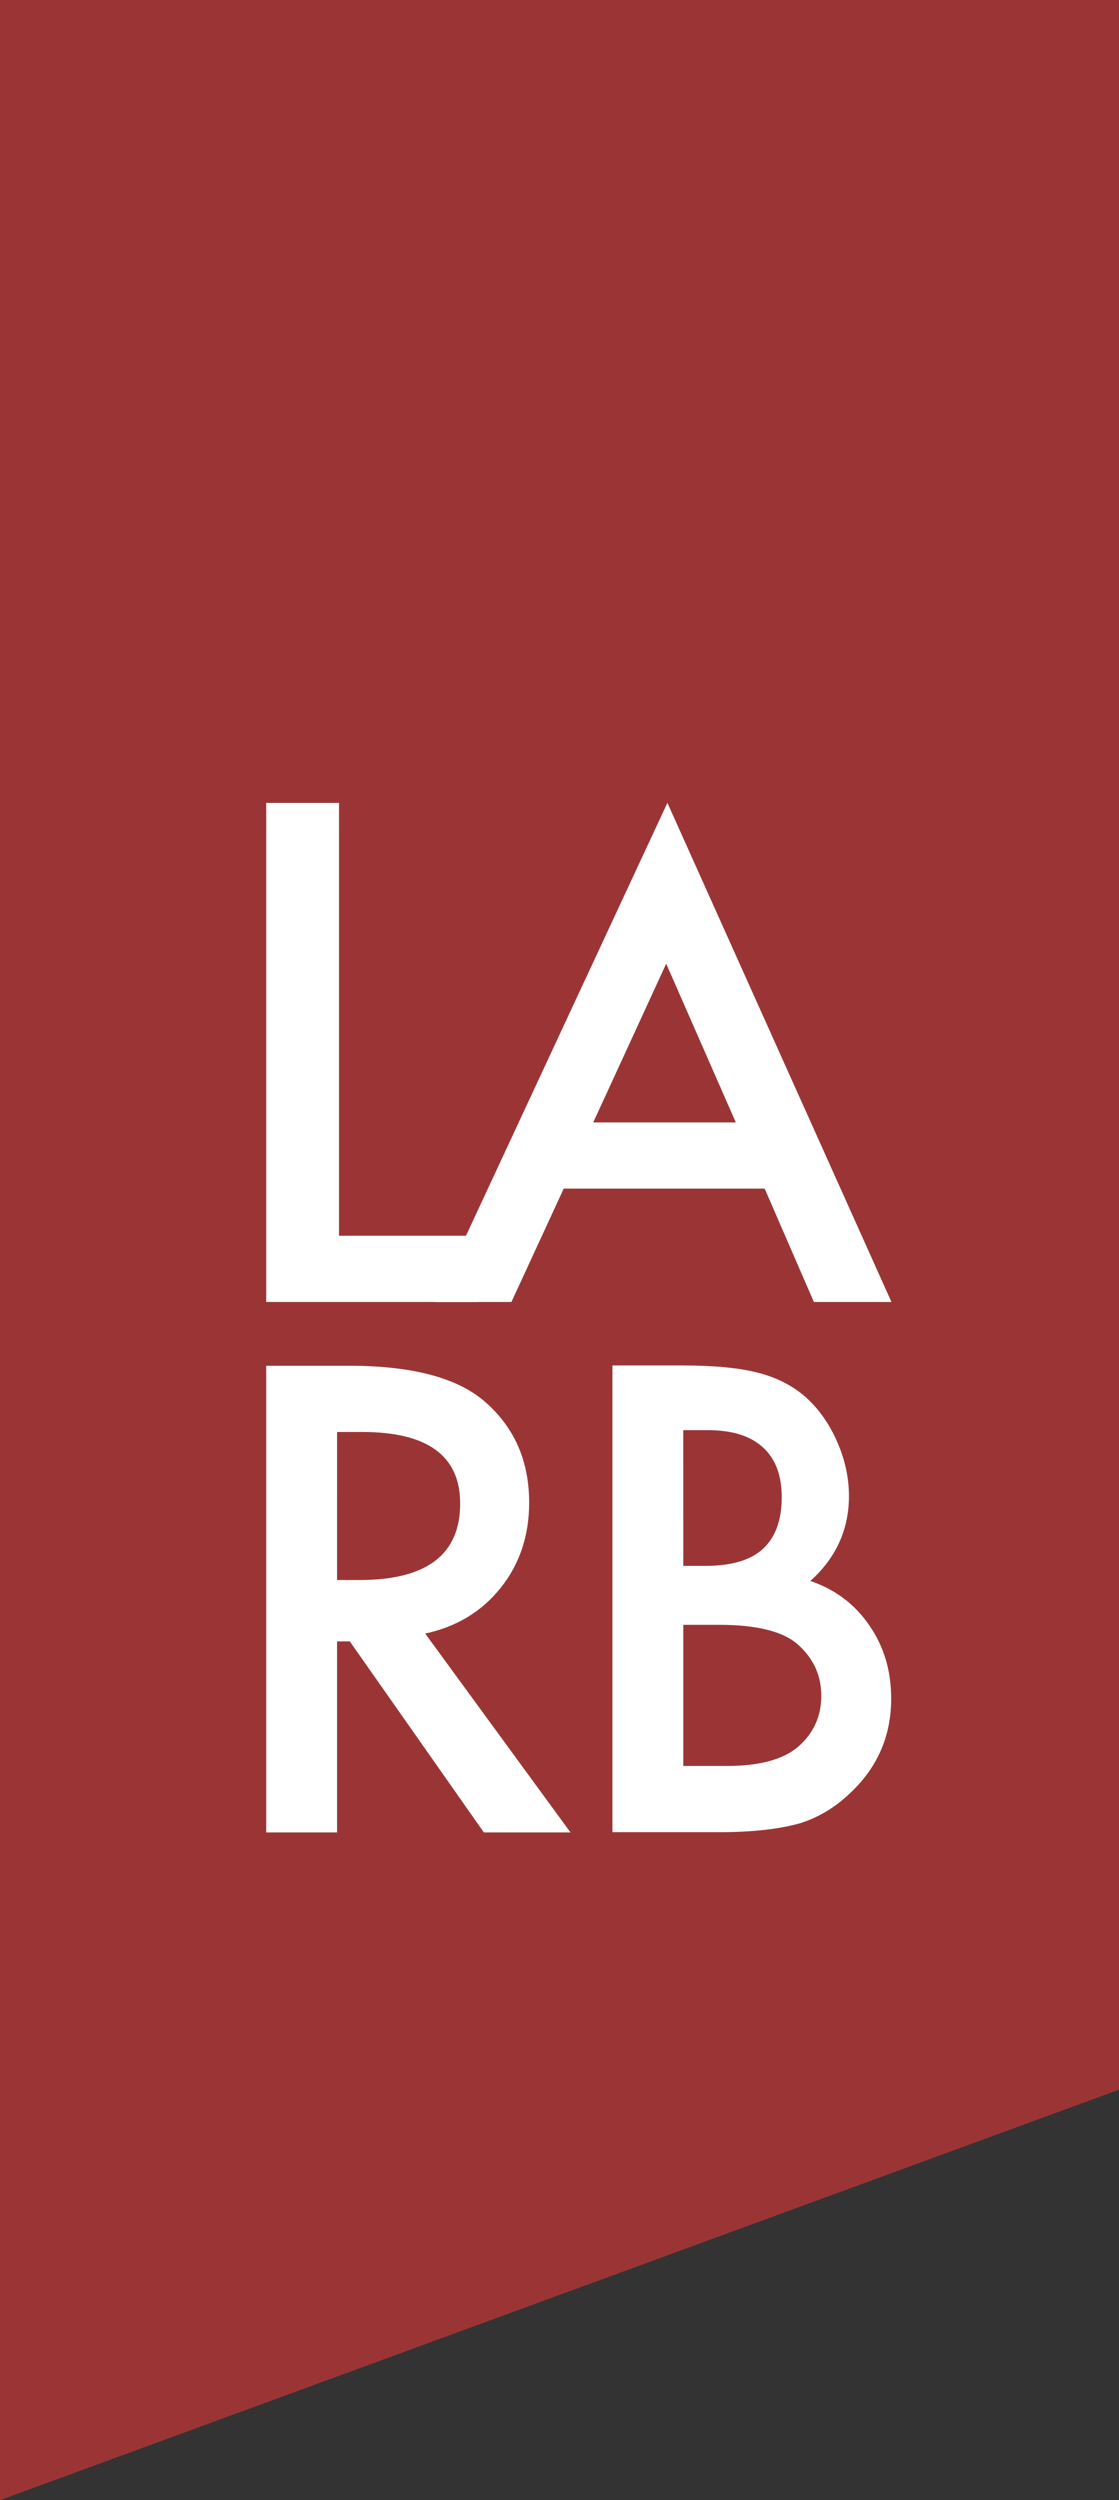 <?xml version="1.0" encoding="utf-8"?>
<!-- Generator: Adobe Illustrator 16.0.4, SVG Export Plug-In . SVG Version: 6.00 Build 0)  -->
<!DOCTYPE svg PUBLIC "-//W3C//DTD SVG 1.1//EN" "http://www.w3.org/Graphics/SVG/1.1/DTD/svg11.dtd">
<svg version="1.1" id="Layer_1" xmlns="http://www.w3.org/2000/svg" xmlns:xlink="http://www.w3.org/1999/xlink" x="0px" y="0px"
	 width="90px" height="201px" viewBox="0 0 90 201" enable-background="new 0 0 90 201" xml:space="preserve">
<rect x="0" y="0" width="90" height="201" fill="#333333" stroke="none"/>
<g>
	<g>
		<g>
			<g>
				<defs>
					<polygon id="SVGID_1_" points="0,0 90,0 90,168 0,201 					"/>
				</defs>
				<clipPath id="SVGID_2_">
					<use xlink:href="#SVGID_1_"  overflow="visible"/>
				</clipPath>
				<rect x="-5" y="-5" clip-path="url(#SVGID_2_)" fill="#9B3535" width="100" height="211"/>
			</g>
		</g>
	</g>
</g>
<g>
	<g>
		<g>
			<g>
				<defs>
					<polyline id="SVGID_3_" points="27.266,64.547 27.266,99.349 38.367,99.349 38.367,104.672 21.411,104.672 21.411,64.547 
						27.266,64.547 					"/>
				</defs>
				<clipPath id="SVGID_4_">
					<use xlink:href="#SVGID_3_"  overflow="visible"/>
				</clipPath>
				<rect x="16.411" y="59.547" clip-path="url(#SVGID_4_)" fill="#FFFFFF" width="26.956" height="50.125"/>
			</g>
		</g>
	</g>
</g>
<g>
	<g>
		<g>
			<g>
				<defs>
					<path id="SVGID_5_" d="M27.109,127.027h1.808c5.396,0,8.094-2.047,8.094-6.147c0-3.839-2.626-5.756-7.874-5.756H27.11
						L27.109,127.027 M34.196,131.329l11.687,15.989h-6.967l-10.783-15.359h-1.024v15.359h-5.698V109.8h6.675
						c4.987,0,8.589,0.935,10.806,2.796c2.447,2.074,3.667,4.812,3.667,8.213c0,2.658-0.766,4.938-2.296,6.854
						C38.73,129.573,36.708,130.794,34.196,131.329"/>
				</defs>
				<clipPath id="SVGID_6_">
					<use xlink:href="#SVGID_5_"  overflow="visible"/>
				</clipPath>
				<rect x="16.411" y="104.801" clip-path="url(#SVGID_6_)" fill="#FFFFFF" width="34.472" height="47.518"/>
			</g>
		</g>
	</g>
</g>
<g>
	<g>
		<g>
			<g>
				<defs>
					<path id="SVGID_7_" d="M54.955,141.975h3.52c2.574,0,4.465-0.504,5.674-1.508c1.271-1.086,1.906-2.463,1.906-4.128
						c0-1.621-0.613-2.981-1.834-4.084c-1.188-1.087-3.316-1.628-6.384-1.628h-2.881L54.955,141.975L54.955,141.975z
						 M54.955,125.889h1.783c2.117,0,3.673-0.466,4.656-1.398c0.988-0.93,1.48-2.305,1.48-4.117c0-1.766-0.508-3.104-1.518-4.02
						c-1.012-0.918-2.479-1.375-4.401-1.375h-2.002L54.955,125.889L54.955,125.889z M49.257,147.298v-37.521h5.67
						c2.528,0,4.538,0.197,6.038,0.584c1.518,0.389,2.797,1.043,3.842,1.967c1.061,0.956,1.897,2.148,2.518,3.57
						c0.638,1.442,0.955,2.902,0.955,4.381c0,2.684-1.037,4.963-3.106,6.824c2.005,0.681,3.585,1.871,4.744,3.571
						c1.174,1.683,1.759,3.646,1.759,5.882c0,2.932-1.044,5.404-3.126,7.432c-1.259,1.25-2.665,2.113-4.229,2.6
						c-1.711,0.473-3.857,0.71-6.432,0.71H49.257z"/>
				</defs>
				<clipPath id="SVGID_8_">
					<use xlink:href="#SVGID_7_"  overflow="visible"/>
				</clipPath>
				<rect x="44.257" y="104.777" clip-path="url(#SVGID_8_)" fill="#FFFFFF" width="32.417" height="47.521"/>
			</g>
		</g>
	</g>
</g>
<g>
	<g>
		<g>
			<g>
				<defs>
					<path id="SVGID_9_" d="M59.18,90.237l-5.599-12.76l-5.867,12.76H59.18z M61.501,95.558H45.339l-4.206,9.115H35l18.678-40.129
						l18.021,40.129H65.46L61.501,95.558z"/>
				</defs>
				<clipPath id="SVGID_10_">
					<use xlink:href="#SVGID_9_"  overflow="visible"/>
				</clipPath>
				<rect x="30" y="59.544" clip-path="url(#SVGID_10_)" fill="#FFFFFF" width="46.697" height="50.129"/>
			</g>
		</g>
	</g>
</g>
<g>
	<defs>
		<rect id="SVGID_11_" x="173.5" width="90" height="156.77"/>
	</defs>
	<clipPath id="SVGID_12_">
		<use xlink:href="#SVGID_11_"  overflow="visible"/>
	</clipPath>
	<path clip-path="url(#SVGID_12_)" fill="#9B3535" d="M173.708,50.952c0.04-0.045,0.147-0.283-0.062-0.232
		C173.657,50.802,173.624,50.934,173.708,50.952 M173.766,131.108c0.034-0.144,0.095-0.335-0.119-0.409
		C173.669,130.947,173.478,131.047,173.766,131.108 M173.88,42.49c-0.08-0.136,0.152-0.222,0-0.237
		C173.867,42.292,173.735,42.482,173.88,42.49 M173.941,65.581c-0.151-0.057-0.261,0.203-0.114,0.237
		C173.782,65.659,173.941,65.699,173.941,65.581 M173.646,95.73c0.267-0.038,0.487,0.008,0.648-0.237
		c-0.2-0.215-0.2-0.425-0.648-0.289C173.646,95.388,173.505,95.584,173.646,95.73 M173.88,65.411
		c-0.09,0.141,0.203,0.17,0.181,0.058C173.979,65.467,173.979,65.39,173.88,65.411 M174.173,69.462
		C173.937,69.258,174.034,69.65,174.173,69.462 M174.003,41.079c0.006-0.051,0.045-0.068,0.114-0.059
		c-0.005-0.139-0.153-0.428-0.237-0.292C174.048,40.71,173.837,41.09,174.003,41.079 M173.88,109.775
		c-0.013-0.158,0.334,0.058,0.237-0.179C174.025,109.617,173.691,109.677,173.88,109.775 M174.173,125.23
		c-0.13,0.019-0.214-0.011-0.231-0.112c0.084-0.012,0.218,0.018,0.231-0.062c-0.214,0.062-0.164-0.147-0.346-0.118
		c0.015,0.089-0.146,0.793,0.233,0.707C174.134,125.47,174.034,125.399,174.173,125.23 M174.173,67.349h-0.231
		c0.022,0.095-0.086,0.15,0,0.175C173.959,67.405,174.159,67.465,174.173,67.349 M174.295,14.161c-0.194-0.11,0,0.054-0.178,0.122
		C174.235,14.401,174.235,14.257,174.295,14.161 M174.235,42.314c0.014-0.155-0.021-0.255-0.175-0.237
		C174.043,42.232,174.083,42.331,174.235,42.314 M174.295,123.062c-0.183-0.018,0.189-0.386-0.122-0.358
		C174.032,122.788,174.165,123.253,174.295,123.062 M174.235,47.542c0.167,0.094,0.158-0.257,0.06-0.235
		C174.273,47.388,174.214,47.421,174.235,47.542 M174.348,108.246c0.018-0.132-0.007-0.216-0.112-0.232
		C174.241,108.124,174.273,108.211,174.348,108.246 M174.295,69.048C174.246,69.405,174.563,69.091,174.295,69.048 M174.295,113.186
		c0.161,0.097,0.161-0.256,0.053-0.235C174.332,113.029,174.269,113.063,174.295,113.186 M174.412,50.48h-0.116v0.12h0.116V50.48z
		 M174.412,69.933c0.018-0.079-0.034-0.23-0.064-0.12C174.332,69.896,174.394,70.046,174.412,69.933 M174.412,81.982
		c0.075-0.08,0.081-0.221-0.064-0.238C174.273,81.824,174.315,81.92,174.412,81.982 M174.412,71.288
		c0.075-0.08,0.081-0.222-0.064-0.237c0,0.079-0.099,0.053-0.112,0.118C174.321,71.185,174.332,71.265,174.412,71.288
		 M174.412,112.184c0.036-0.033,0.136-0.28,0-0.289C174.448,111.995,174.239,112.139,174.412,112.184 M174.529,113.364
		C174.246,113.199,174.384,113.558,174.529,113.364 M174.529,69.048c0-0.095-0.045-0.147-0.117-0.172
		C174.412,68.975,174.456,69.025,174.529,69.048 M174.467,66.995c0.008-0.146,0.114-0.179-0.055-0.234
		C174.332,66.837,174.378,66.934,174.467,66.995 M174.235,107.955c0.13,0.024,0.317,0.137,0.351-0.062
		C174.456,107.874,174.269,107.761,174.235,107.955 M174.529,150.503h-0.117v0.116h0.117V150.503z M174.467,70.112
		c-0.064,0.115,0.097,0.276,0.119,0.115C174.508,70.228,174.529,70.126,174.467,70.112 M174.586,64.939h-0.119v0.115h0.119V64.939z
		 M174.703,120.998c-0.103,0.039-0.343-0.068-0.355,0.063C174.484,121.083,174.669,121.195,174.703,120.998 M174.703,94.382h-0.236
		c-0.037,0.156,0.124,0.11,0.177,0.172C174.644,94.474,174.673,94.428,174.703,94.382 M174.703,14.634
		c-0.177-0.006,0.186-0.227,0-0.236C174.631,14.458,174.526,14.821,174.703,14.634 M174.881,43.432
		c-0.092,0.009-0.218-0.023-0.237,0.056c0.087,0.018,0.102,0.097,0.182,0.114C174.825,43.527,174.852,43.476,174.881,43.432
		 M174.825,71.108C174.779,71.463,175.092,71.146,174.825,71.108 M174.881,126.054c0.151-0.116-0.161-0.468-0.295-0.29
		C174.816,125.73,174.773,125.974,174.881,126.054 M175.114,142.218C174.521,142.285,174.943,142.448,175.114,142.218
		 M174.94,120.414c-0.108,0.013-0.133-0.067-0.237-0.06c0.047,0.161-0.117,0.116-0.117,0.235c0.109-0.005,0.142,0.06,0.117,0.175
		c-0.127,0.051-0.252-0.203-0.291-0.061c0.081,0.022,0.062,0.135,0.117,0.18h0.296C174.784,120.652,174.87,120.543,174.94,120.414
		 M174.94,113.422c-0.115,0.014-0.115-0.085-0.177-0.115C174.599,113.396,174.876,113.583,174.94,113.422 M174.881,111.249
		C175.082,111.425,175.058,111.028,174.881,111.249 M175,14.104c0,0.03,0.045,0.066,0.058,0c-0.08-0.014-0.097-0.1-0.177-0.116
		c0.022,0.1-0.092,0.153,0,0.172C174.898,14.113,174.927,14.095,175,14.104 M175.058,68.057c0.176,0.091,0.156-0.307,0.057-0.297
		C175.166,67.927,175.032,67.913,175.058,68.057 M175.174,69.995c-0.156-0.137,0.095-0.612-0.06-0.533
		c0.018,0.262-0.161,0.018-0.233,0C174.898,69.724,174.943,69.949,175.174,69.995 M175.174,63.412
		c-0.035-0.124,0.077-0.388-0.06-0.412v0.115c-0.188-0.009-0.354,0-0.411,0.119C174.916,63.237,174.99,63.38,175.174,63.412
		 M174.825,67.051c0.118,0.037,0.168,0.15,0.349,0.122c-0.04-0.375,0.077-0.908-0.06-1.178c0.018,0.129-0.05,0.187-0.174,0.178
		c-0.213-0.099-0.237-0.394-0.593-0.354c0.104,0.237,0.064,0.255,0.182,0.471c-0.188-0.015-0.458-0.234-0.649-0.057
		c0.089,0.011,0.057,0.141,0.062,0.232c0.171,0.016,0.181-0.128,0.354-0.117C174.484,66.572,174.936,66.531,174.825,67.051
		 M175.174,67.58v-0.288c-0.139-0.142-0.285,0.005-0.471,0c-0.003,0.136,0.104,0.168,0.061,0.352
		C174.918,67.644,175.097,67.665,175.174,67.58 M175.174,126.467v-0.235c-0.221-0.024-0.374,0.017-0.471,0.116
		c0.037,0.142,0.081,0.275,0.237,0.298C174.898,126.438,175.092,126.383,175.174,126.467 M174.644,130.873
		c0.164-0.05,0.555,0.121,0.53-0.114C175.064,130.633,174.7,130.746,174.644,130.873 M174.94,143.803
		c0.104-0.013,0.293,0.057,0.233-0.116C175.064,143.691,174.978,143.724,174.94,143.803 M175.29,13.753
		c-0.076,0.007-0.176-0.239-0.232-0.057C175.134,13.682,175.278,13.892,175.29,13.753 M175.467,13.282
		c0.015-0.167-0.163-0.147-0.233-0.232C175.203,13.231,175.38,13.218,175.467,13.282 M175.531,10.344
		c-0.177,0.068,0.088,0.068,0.052-0.057c-0.047-0.032-0.253-0.177-0.116-0.057C175.467,10.288,175.514,10.298,175.531,10.344
		 M175.702,13.458c0.008-0.094,0.151-0.048,0.124-0.176C175.702,13.231,175.602,13.478,175.702,13.458 M175.879,0.646
		c0.029-0.198-0.102-0.249-0.177-0.351c-0.015,0.108-0.096-0.034-0.119,0.056C175.664,0.468,175.702,0.629,175.879,0.646
		 M175.879,11.987c0.078-0.164-0.107-0.352-0.177-0.175C175.836,11.794,175.771,11.981,175.879,11.987 M175.763,5.759
		c-0.028-0.116,0.326-0.136,0.116-0.232c-0.035,0.177-0.125-0.056-0.234,0C175.652,5.639,175.683,5.719,175.763,5.759 M176,12.576
		c0-0.096-0.048-0.147-0.121-0.175C175.879,12.503,175.925,12.554,176,12.576 M175.936,11.284v-0.118
		c-0.057,0-0.067-0.043-0.109-0.057c0.02,0.102-0.092,0.154,0,0.175c0-0.033,0.007-0.069,0.053-0.062
		C175.885,11.265,175.891,11.295,175.936,11.284 M175.763,13.458c-0.019,0.162,0.271,0.309,0.291,0.238
		C175.919,13.656,175.908,13.5,175.763,13.458 M176.054,0.53c0.058-0.145-0.265-0.195-0.228-0.123
		C175.913,0.443,175.97,0.505,176.054,0.53 M176.173,6.116c0.04-0.242-0.221-0.17-0.41-0.182c-0.11,0.197,0.213,0.248,0.237,0.119
		c-0.048-0.012-0.115,0-0.121-0.056C176.066,5.946,176.062,6.09,176.173,6.116 M176.411,11.049c0.038-0.097-0.287-0.251-0.061-0.354
		c-0.083,0.035-0.143-0.229-0.178-0.056c0.062,0,0.075,0.1,0,0.119c-0.084-0.147-0.26-0.204-0.41-0.294
		c-0.019,0.083-0.07,0.094,0,0.176c-0.339,0.079,0.073,0.045,0.081-0.074c0.024,0.048,0.081,0.068,0.092,0.13
		c-0.1-0.102-0.182,0.018-0.233,0.12c0.087-0.029,0.144,0.226,0.177,0.062c-0.046-0.014-0.062-0.051-0.053-0.119H176
		c0.033,0.221,0.005,0.213,0.116,0.409c-0.062,0-0.073-0.043-0.116-0.057c0.062,0.191,0.146,0.126,0,0.294
		c0.176-0.085,0.043,0.448,0.234,0.292c-0.078-0.039,0.053-0.179-0.118-0.235c0.158-0.041,0.118,0.118,0.234,0.118
		c0.045-0.198-0.239-0.074-0.178-0.294c0.087-0.033,0.149,0.229,0.178,0.057c-0.234-0.143,0.194-0.041,0-0.12
		c-0.026-0.096-0.076,0.017-0.178,0c0.151-0.141-0.033-0.204-0.119-0.29c0.214-0.005-0.118-0.194,0.062-0.175
		C176.26,10.785,176.196,11.188,176.411,11.049 M187.047,155.318c-0.124-0.005-0.188,0.053-0.177,0.177
		C187.033,155.537,186.987,155.373,187.047,155.318 M187.166,155.438c0.116,0.161,0.354-0.074,0.116-0.119
		C187.282,155.4,187.174,155.373,187.166,155.438 M187.52,155.969c0-0.109-0.064-0.14-0.18-0.122v0.122H187.52z M188.396,155.787
		c0.116-0.108-0.06-0.232-0.053-0.406c-0.228-0.067-0.523-0.077-0.772-0.116c0-0.04-0.009-0.072-0.052-0.062
		c-0.141,0.256,0.312,0.525,0.584,0.354C188.116,155.721,188.205,155.805,188.396,155.787 M188.808,155.787
		c-0.161-0.184,0.198-0.188,0-0.35C188.728,155.518,188.597,155.75,188.808,155.787 M188.396,155.969
		c0.139,0.134,0.778,0.057,0.53-0.182v0.122C188.659,156.038,188.59,155.723,188.396,155.969 M189.396,155.616
		c0.013,0.072,0.285,0,0.177-0.06C189.526,155.529,189.388,155.574,189.396,155.616 M189.753,155.438
		c-0.116,0.013-0.129-0.064-0.237-0.057C189.47,155.579,189.741,155.606,189.753,155.438 M189.983,155.673
		c0.017-0.168-0.224-0.228-0.23-0.057C189.833,155.639,189.861,155.698,189.983,155.673 M190.52,155.847
		c-0.103,0.166,0.143,0.266,0.169,0.122C190.598,155.961,190.644,155.819,190.52,155.847 M190.921,156.082
		c0.029-0.089,0.187-0.044,0.126-0.235C190.896,155.795,190.848,156.112,190.921,156.082 M192.219,155.026
		C191.839,154.959,192.089,155.207,192.219,155.026 M196.92,156.142c0.034-0.287-0.388-0.158-0.47-0.06
		C196.532,156.174,196.75,156.137,196.92,156.142 M197.451,156.142c0.101-0.012,0.291,0.062,0.231-0.116h-0.231V156.142z
		 M200.442,156.318c0.112-0.027,0.357,0.082,0.298-0.114h-0.298V156.318z M201.208,155.787c-0.091,0.182,0.306,0.156,0.294,0.06
		C201.402,155.797,201.332,155.663,201.208,155.787 M206.441,155.673c0.009-0.19-0.28-0.228-0.242,0H206.441z M211.376,156.675
		c-0.006-0.092,0.008-0.203-0.114-0.178v0.118C211.312,156.615,211.33,156.658,211.376,156.675 M216.195,156.556
		c0.15-0.049,0.597-0.108,0.408-0.295c-0.139,0.312-0.516-0.198-0.586,0.119C216.17,156.341,216.229,156.402,216.195,156.556
		 M216.958,156.082c0.138,0.021,0.256,0.13,0.3-0.057C217.122,156.008,216.998,155.901,216.958,156.082 M232.588,156.025
		c-0.098-0.018,0.075-0.203-0.176-0.179C232.397,155.948,232.526,156.194,232.588,156.025 M232.884,155.318
		c0.074-0.248-0.459-0.232-0.472-0.054C232.554,155.304,232.77,155.426,232.884,155.318 M232.884,156.142
		c0.125-0.121,0.028-0.282-0.117-0.295c-0.019,0.085-0.087,0.114-0.062,0.235C232.788,156.08,232.839,156.112,232.884,156.142
		 M233.116,155.318c0.042-0.158-0.121-0.108-0.176-0.173C232.936,155.274,232.99,155.331,233.116,155.318 M233.235,156.082
		c0.018-0.15-0.079-0.19-0.234-0.173C232.982,156.062,233.084,156.103,233.235,156.082 M233.529,155.318
		c0.086-0.005,0.222,0.022,0.233-0.054C233.685,155.185,233.553,155.185,233.529,155.318 M234.176,155.265
		c0.097-0.006,0.204,0.007,0.176-0.119h-0.113C234.238,155.202,234.19,155.217,234.176,155.265 M246.868,156.497
		c-0.088,0.007-0.212-0.021-0.234,0.059C246.713,156.633,246.854,156.633,246.868,156.497 M258.269,146.685
		c0.034-0.229-0.272-0.578-0.466-0.765C257.936,146.195,257.856,146.689,258.269,146.685 M259.504,119.003
		c0.051-0.119-0.147-0.266-0.176-0.119C259.412,118.901,259.43,118.983,259.504,119.003 M259.854,154.677
		c0.092-0.149-0.199-0.179-0.175-0.06c0.04,0.002,0.071,0.012,0.058,0.06H259.854z M260.149,116.481
		c-0.024-0.119-0.021-0.256-0.173-0.245C259.963,116.391,260.064,116.424,260.149,116.481 M260.034,120.062
		c-0.065,0.149,0.197,0.258,0.232,0.117C260.149,120.179,260.195,120.018,260.034,120.062 M260.267,118.589
		c0.098-0.181-0.212-0.392-0.349-0.528C259.977,118.299,260.097,118.47,260.267,118.589 M260.267,118.941
		c0.11,0.042-0.225-0.42-0.349-0.523C259.96,118.664,260.16,118.76,260.267,118.941 M260.383,117.297
		c-0.133,0.031-0.198-0.295-0.286-0.114c0.167,0.216-0.137,0.589,0.17,0.704C260.198,117.574,260.314,117.567,260.383,117.297
		 M260.383,81.744c0.006-0.099-0.041-0.149-0.116-0.176C260.267,81.67,260.314,81.722,260.383,81.744 M260.212,38.137
		c-0.115,0.114,0.257,0.133,0.171,0C260.347,38.072,260.212,38.137,260.212,38.137 M260.678,120.062
		c-0.069-0.05-0.156-0.078-0.295-0.062C260.304,120.285,260.652,120.163,260.678,120.062 M260.627,119.768
		c0-0.103-0.052-0.152-0.124-0.175C260.503,119.688,260.548,119.742,260.627,119.768 M260.562,36.786
		c0.047-0.128-0.212-0.241-0.233-0.117C260.42,36.701,260.474,36.761,260.562,36.786 M260.445,114.301
		c0.094-0.002,0.254,0.1,0.116,0C260.621,114.157,260.225,114.284,260.445,114.301 M260.212,37.729
		c0.194,0.035,0.233,0.26,0.415,0.176C260.562,37.803,260.276,37.633,260.212,37.729 M260.562,112.536
		c0.047-0.04,0.15-0.283-0.059-0.232C260.518,112.392,260.484,112.522,260.562,112.536 M260.742,115.715
		c-0.141,0.008-0.289,0.008-0.359-0.061c0.023,0.14,0.064,0.251,0.179,0.294C260.511,115.758,260.718,115.824,260.742,115.715
		 M260.742,116.535c0.139-0.084,0.201-0.587-0.064-0.587C260.474,116.102,260.664,116.34,260.742,116.535 M260.797,154.322h-0.119
		v0.113h0.119V154.322z M260.854,114.242c0.005-0.103-0.043-0.151-0.112-0.173c0,0.059-0.048,0.065-0.064,0.113
		C260.754,114.192,260.765,114.264,260.854,114.242 M260.627,37.553c0.062,0.018,0.215,0.239,0.288,0.06
		C260.854,37.594,260.694,37.373,260.627,37.553 M260.797,40.671c0.183,0.025,0.102-0.329,0-0.125
		c0.036,0.002,0.068,0.012,0.058,0.062C260.795,40.605,260.706,40.636,260.797,40.671 M260.742,113.659
		c-0.039,0.194,0.219,0.391,0.349,0.228C261.005,113.78,260.979,113.606,260.742,113.659 M260.678,37.787
		c0.134,0.056,0.327,0.375,0.413,0.119C260.966,37.894,260.563,37.661,260.678,37.787 M261.035,41.136
		c0.016-0.133-0.012-0.218-0.12-0.232C260.79,41.025,260.915,41.102,261.035,41.136 M260.678,38.783
		c0.155-0.005,0.322,0.262,0.413,0.12C260.952,38.903,260.812,38.602,260.678,38.783 M261.207,114.36
		c-0.002-0.149-0.008-0.301-0.172-0.291C260.961,114.236,261.005,114.332,261.207,114.36 M260.854,40.844
		c0.187-0.016,0.493-0.212,0.353-0.354c0.025,0.255-0.156,0.08-0.172,0.182C261.225,40.747,260.79,40.692,260.854,40.844
		 M261.385,39.197C261.267,38.894,261.06,39.092,261.385,39.197 M261.267,40.257c-0.116-0.032-0.301,0.159-0.176,0.175
		C261.076,40.296,261.267,40.365,261.267,40.257 M261.267,36.786c0.032-0.182-0.145-0.162-0.231-0.23
		C261.023,36.72,261.199,36.701,261.267,36.786 M261.329,111.658h-0.062c0.005,0.011,0.024,0.021,0.045,0.037
		c-0.036,0.071-0.079,0.158-0.045,0.138c0.121-0.068,0.086-0.107,0.045-0.138C261.315,111.68,261.322,111.669,261.329,111.658
		 M261.091,114.951c0.211-0.074,0.188,0.389,0.358,0.168c-0.225-0.042-0.013-0.198-0.12-0.287
		C261.193,114.814,261.104,114.848,261.091,114.951 M261.267,106.721c0.005-0.097,0.147-0.045,0.118-0.176
		C261.267,106.494,261.122,106.698,261.267,106.721 M261.505,40.373C261.302,40.195,261.322,40.592,261.505,40.373 M261.562,104.899
		c0.016-0.076-0.034-0.229-0.058-0.115C261.482,104.862,261.538,105.007,261.562,104.899 M261.385,109.312
		c0.092-0.012,0.206,0.003,0.178-0.12h-0.113C261.449,109.249,261.397,109.26,261.385,109.312 M261.562,38.783
		c0.048-0.156-0.113-0.064-0.178-0.113c-0.157-0.12-0.385-0.48-0.47-0.237c0.227,0.09,0.387,0.244,0.534,0.413
		C261.455,38.801,261.5,38.778,261.562,38.783 M261.505,42.314c0.116,0.045,0.262-0.154,0.116-0.178
		C261.618,42.232,261.472,42.184,261.505,42.314 M261.681,105.662c0-0.073,0.103-0.053,0.119-0.117
		c-0.087-0.014-0.103-0.094-0.179-0.116C261.697,105.575,261.591,105.609,261.681,105.662 M261.681,115.417
		c0.057-0.197-0.086-0.192-0.231-0.174C261.394,115.432,261.635,115.324,261.681,115.417 M261.681,116.236
		c0.252,0.063,0.17-0.339,0-0.351V116.236z M261.621,109.312c0.04,0.011,0.225,0.142,0.232,0c-0.049-0.017-0.116-0.006-0.116-0.062
		c0.034,0,0.065-0.049,0-0.058C261.737,109.265,261.635,109.246,261.621,109.312 M261.8,105.015c-0.317,0.193,0.197-0.022,0-0.058
		V105.015z M261.854,105.369c0.016-0.146-0.09-0.184-0.173-0.235C261.67,105.282,261.771,105.318,261.854,105.369 M261.562,36.083
		c0.099,0.025,0.265,0.281,0.355,0.123C261.817,36.179,261.646,35.921,261.562,36.083 M261.267,116.419
		c0.344-0.083,0.354,0.151,0.651,0.116c-0.118-0.199-0.348-0.282-0.589-0.355C261.34,116.293,261.267,116.31,261.267,116.419
		 M261.918,111.187c-0.118,0.018-0.118-0.077-0.181-0.119c0,0.216,0.034,0.464-0.116,0.531c-0.003-0.037-0.011-0.072-0.059-0.06
		C261.8,111.861,261.822,111.314,261.918,111.187 M261.854,62.004c0.179,0.079,0.179-0.263,0-0.182V62.004z M261.621,35.908
		c0.108,0.014,0.312,0.234,0.348,0.116C261.873,36,261.708,35.749,261.621,35.908 M261.854,102.726
		c0.106-0.008,0.199,0.3,0.298,0.119C262.061,102.827,261.9,102.589,261.854,102.726 M262.032,112.482
		c-0.028-0.088,0.232-0.146,0.063-0.179C262.101,112.366,261.837,112.426,262.032,112.482 M262.151,117.242
		c-0.362,0.035-0.056-0.28-0.119-0.469c-0.163,0.008-0.404-0.052-0.411,0.114c0.196,0.083,0.206,0.341,0.348,0.466
		C261.969,117.26,262.141,117.328,262.151,117.242 M262.265,1.823h-0.112v0.235h0.112V1.823z M262.032,113.887
		c0.068,0.077,0.243,0.043,0.232-0.116C262.135,113.761,262.049,113.788,262.032,113.887 M262.265,113.659
		c-0.025-0.114,0.184-0.256-0.051-0.237C262.217,113.505,262.185,113.636,262.265,113.659 M262.383,116.481
		c-0.061-0.194-0.006-0.137,0-0.355c-0.248-0.042-0.259-0.322-0.465-0.411c-0.118,0.204,0.166,0.432,0.296,0.585
		c-0.108,0.008-0.188-0.013-0.245-0.063c-0.009,0.154,0.137,0.147,0.183,0.245C262.165,116.328,262.347,116.461,262.383,116.481
		 M262.326,111.422c0.035-0.037,0.138-0.275,0-0.297C262.361,111.236,262.157,111.375,262.326,111.422 M262.265,47.719
		c0.142-0.027,0.131,0.11,0.294,0.057c-0.076-0.194-0.342-0.202-0.526-0.29c0.068,0.187,0.099,0.41,0.351,0.41
		C262.401,47.784,262.305,47.776,262.265,47.719 M262.559,116.828c-0.182,0.095-0.236-0.216-0.294-0.055
		c0.226,0.041-0.332,0.072-0.051,0.171c0.009-0.141,0.153,0.068,0.169,0.119c-0.147,0.114-0.242-0.09-0.351,0.059
		c0.138,0.066,0.16-0.014,0.294,0.12c-0.051-0.19,0.194-0.082,0.176-0.238c-0.045-0.012-0.064-0.048-0.056-0.116
		C262.49,116.878,262.557,116.883,262.559,116.828 M262.559,112.831c-0.191-0.069-0.044,0.193-0.232,0.119
		c-0.017-0.046-0.004-0.119-0.062-0.119c0.029,0.262,0.021,0.195,0.062,0.414C262.536,113.235,262.49,112.984,262.559,112.831
		 M262.559,112.418C262.286,112.524,262.618,112.697,262.559,112.418 M262.68,115.063c-0.007-0.249-0.233-0.277-0.415-0.348
		c-0.025,0.205-0.066,0.339-0.232,0.348c0.133,0.138-0.009,0.562,0.294,0.533C262.383,115.311,262.49,115.075,262.68,115.063
		 M262.559,35.145c0.188-0.028,0.16,0.159,0.295,0.171C262.838,35.213,262.544,34.912,262.559,35.145 M262.559,116.3
		c0.25,0.128,0.357-0.369,0.121-0.352c0.09,0.205-0.197,0.029-0.178,0.178C262.574,116.134,262.565,116.22,262.559,116.3
		 M262.797,8.992c0.125-0.148,0.154-0.389-0.062-0.471C262.671,8.684,262.695,8.859,262.797,8.992 M262.502,117.592
		c0.171-0.013,0.188,0.129,0.352,0.119c-0.039-0.24-0.25-0.3-0.352-0.469C262.565,117.426,262.51,117.369,262.502,117.592
		 M262.854,110.66C263.023,110.423,262.7,110.381,262.854,110.66 M262.854,117.416c-0.084-0.188,0.27-0.353,0-0.353
		C262.871,117.167,262.689,117.354,262.854,117.416 M262.916,35.615c0.081-0.195-0.388-0.283-0.236-0.179
		C262.832,35.42,262.724,35.666,262.916,35.615 M262.797,31.206c0.104-0.017,0.295,0.165,0.353,0
		C263.069,31.121,262.838,30.997,262.797,31.206 M262.735,113.887c0.103-0.322,0.373-0.555,0.356-0.877
		c-0.24,0.09-0.283-0.087-0.533,0c-0.015,0.193,0.228,0.121,0.238,0.297c-0.092,0.007-0.217-0.024-0.238,0.058
		c0.086,0.124,0.016,0.235,0,0.406C262.673,113.761,262.68,113.852,262.735,113.887 M262.97,112.598
		C263.266,112.52,263.062,112.317,262.97,112.598 M263.149,115.365c0.011-0.074,0.103-0.137,0-0.182
		C263.142,115.251,263.044,115.311,263.149,115.365 M263.149,140.869c0.165-0.528-0.117-1.042,0.116-1.416
		c-0.756-0.359-0.388,0.905-0.469,1.416H263.149z M263.266,116.481c-0.183-0.119,0.023-0.256-0.233-0.302
		c0.112,0.172,0.06,0.289,0.117,0.414C263.149,116.516,263.252,116.543,263.266,116.481 M263.092,10.814
		c0.031,0.276-0.074,0.601,0.114,0.589C263.174,11.199,263.298,10.842,263.092,10.814 M263.206,9.052
		C263.238,8.688,262.962,8.785,263.206,9.052 M263.381,10.403c-0.221-0.428,0.04-1.051-0.289-1.295
		C263.108,9.691,262.922,10.208,263.381,10.403 M262.812,116.645c0.008-0.005,0.018-0.022,0.042-0.051
		c0.075,0.028,0.026-0.294-0.118-0.234v0.176C262.905,116.481,262.814,116.627,262.812,116.645 M262.151,102.431
		c0,0.079-0.103,0.053-0.119,0.119c0.092-0.031,0.141,0.229,0.182,0.06C262.198,102.575,262.17,102.483,262.151,102.431
		 M262.259,113.012c-0.227,0.171-0.481-0.011-0.635,0.174c0.231,0.134-0.295,0.289-0.062,0.411
		C261.708,113.319,262.049,113.232,262.259,113.012 M262.151,117.416c-0.188,0.176,0.104,0.359,0.231,0.414
		c-0.248,0.216,0.114,0.287,0,0.469c0.1,0.171,0.191,0.02,0.297,0.119c-0.105,0.182-0.183,0.029-0.415,0.057
		c-0.08-0.34-0.216-0.469-0.232-0.761c-0.082,0.152-0.205,0.26-0.352,0.347c0.352,0.325,0.323,0.712,0.584,1.062
		c-0.1,0.05-0.141,0.163-0.347,0.112c-0.033-0.18,0.126-0.227,0-0.351c-0.237-0.027,0.061,0.208-0.237,0.181
		c-0.143-0.152,0.057-0.292,0.119-0.412c-0.172,0.051-0.182,0.051-0.351,0c0.212-0.308-0.083-0.587,0.113-0.766
		c-0.113-0.141-0.307,0.085-0.472-0.057c0.044-0.188,0.307-0.359,0.472-0.238c-0.006-0.169,0.032-0.382-0.058-0.47
		c-0.05,0.033-0.096,0.063-0.176,0.061c-0.169,0.006-0.108,0.243-0.122,0.409c-0.417-0.24,0.248-0.626-0.172-0.941
		c-0.035,0.228-0.284,0.232-0.238,0.532c-0.3-0.048-0.222,0.283-0.235,0.528c0.229,0.064,0.207-0.21,0.354-0.06
		c-0.061,0.089-0.203,0.251,0,0.295c-0.05,0.166-0.187-0.03-0.288,0c0.037,0.161-0.285,0.251-0.065,0.472
		c0.181-0.042-0.051-0.129,0-0.237c0.116,0.118,0.264,0.161,0.235-0.12c0.142-0.022,0.128,0.109,0.294,0.061
		c-0.326,0.124-0.026,0.82-0.349,1.061c-0.184-0.06-0.078-0.396-0.359-0.353c0.192,0.418,0.501,0.712,0.589,1.232
		c0.055-0.203,0.308-0.203,0.357-0.414c0.218,0.092,0.694,0.12,0.767-0.116c0.169,0.038-0.063,0.129,0,0.236h0.23
		c0.08-0.073,0.111-0.2,0.12-0.351c0.185-0.052,0.119,0.15,0.233,0.176c0.152-0.046,0.249-0.143,0.29-0.296
		c0.162,0.073,0.213,0.262,0.471,0.234c-0.048,0.525,0.064,1.036,0,1.53c-0.036,0.299-0.21,0.552-0.234,0.82
		c-0.013,0.198,0.069,0.382,0.06,0.589c-0.037,0.799-0.157,1.745-0.296,2.409c-0.234,1.168,0.372,2.391,0.236,3.821
		c-0.157-0.021,0.06,0.327-0.174,0.232c0.017,0.315,0,0.531,0,0.945c0,0.448-0.251,0.947-0.235,1.408
		c0.012,0.315,0.244,0.61,0.295,0.938c0.082,0.538,0.012,1.21,0.058,1.822c0.057,0.68,0.116,1.387,0.116,2.001
		c0,1.064,0.069,2.049,0.115,3.053c0.026,0.499,0.104,1.076,0,1.528c-0.022,0.121-0.143,0.223-0.175,0.352
		c-0.032,0.154,0.129,0.404-0.114,0.469c0.295-0.521-0.556-0.441-0.709-0.525c-0.107,0.981-0.016,1.872,0,3.058
		c-0.169,0.139-0.218,0.404-0.414,0.528c0.162,1.998-0.261,3.811,0.127,5.463c0.047,0.24,0.198,0.456,0.23,0.706
		c0.14,1.057-0.252,2.163-0.112,3.351c-0.17-0.052-0.158,0.082-0.296,0.057c-0.024,0.159,0.33-0.052,0.233,0.179
		c-0.099,0.23-0.347,0.134-0.53,0.171c-0.701,0.154-1.496,0.357-2.293,0.414c0.019-0.134-0.009-0.221-0.062-0.292
		c-0.611,0.124-1.394,0.248-1.988,0.06c-0.073,0.012-0.055,0.106-0.066,0.176c-2.808,0.153-6.378,0.3-8.812,0.823
		c-0.707,0.424-1.086,1.434-2.408,1.059c-0.025-0.119,0.343-0.158,0.053-0.178c0.039-0.216,0.36-0.156,0.533-0.236
		c0.044-0.235,0.044-0.24,0-0.474c0.401-0.047,0.736-0.161,1.059-0.292c-0.146-0.214-0.543-0.112-0.883-0.114
		c-1.194-0.008-2.247,0.137-3.41,0.176c-0.044,0.013-0.042,0.037-0.024,0.047c-0.925-0.339-2.244-0.471-3.327-0.108
		c-0.127,0.042-0.172,0.178-0.231,0.292c-0.374,0.022-0.622-0.116-0.937,0c-0.191,0.042-0.094-0.108-0.002-0.114
		c-0.326-0.408-1.298-0.183-1.647-0.408c-0.776,0.208-1.632,0.074-2.584,0.173c-0.102,0.08-0.231,0.119-0.238,0.293
		c0.33,0.208,0.992,0.072,1.411,0.179c-0.146,0.022-0.479,0.211-0.762,0.173c-0.19-0.02-0.344-0.181-0.593,0
		c-0.289-0.285-0.565,0.045-0.819-0.173c-0.049,0.168-0.128,0.245-0.06,0.525c0.281,0.057,0.313-0.353,0.533-0.174
		c0.176-0.039-0.06-0.124,0-0.235c0.505,0.429,1.367-0.005,2.171,0.293c0.005,0.163-0.142,0.173-0.295,0.179
		c0.083,0.116,0.304,0.089,0.414,0.178c-0.045,0.129-0.331,0.021-0.466,0.058c0.093-0.117-0.01-0.074,0-0.235
		c-0.226,0.178-0.462,0.01-0.653,0.178c-0.213,0.062-0.19-0.129-0.292-0.178c-0.281-0.043-0.245,0.188-0.289,0.235
		c-0.236,0.005-0.678,0.007-0.533-0.177c-0.499,0.013-0.812,0.362-1.235,0.06c-0.816,0.231-1.851,0.1-2.763,0.06
		c-0.005-0.161,0.099-0.119,0-0.24c-0.707,0.047-1.307-0.374-2.173-0.353c-0.064-0.106-0.23-0.121-0.295-0.235
		c-2.415-0.424-4.677-0.389-7.228-0.116c-0.194,0.057-0.276,0.238-0.474,0.295c-0.207-0.024-0.358-0.104-0.467-0.238
		c-0.533,0.258-1.604,0.191-2.173,0.238c0.184,0.092,0.43,0.116,0.702,0.116c-0.1,0.301,0.253,0.14,0.235,0.355
		c-0.186-0.082-0.193-0.016-0.414,0c0.025-0.122-0.034-0.156-0.051-0.236c-0.294,0.048-0.554,0.09-0.827,0
		c-0.166,0.253-0.29,0.397-0.588,0.472c-0.138,0.029-0.073-0.111-0.116-0.117c-0.139-0.02-0.373,0.253-0.528,0.117
		c0.133-0.251,0.292-0.253,0.116-0.591c0.435,0.013,0.544,0.04,0.883-0.06c0.03-0.421-0.42-0.161-0.646-0.173
		c-0.271-0.021-0.611-0.122-0.884-0.122c-0.303,0.016-1.037,0.184-1.53,0.182c-0.063,0.032,0.026,0.312-0.289,0.235
		c0.003,0.171,0.244,0.106,0.413,0.114c0.193,0.443-0.725,0.538-0.652,0.297c-0.538,0.062-1.404,0.206-1.999,0.117
		c-0.185-0.03-0.329-0.241-0.465-0.177c0.056-0.223,0.387-0.181,0.589-0.237c0.205-0.058,0.584-0.198,0.998-0.177
		c-0.056,0.193,0.091,0.187,0.169,0.238c0.05-0.018,0.063-0.062,0.125-0.062c0.021-0.1-0.052-0.106-0.125-0.114
		c0.031-0.169,0.445,0.052,0.472-0.122c-0.188-0.279-0.517-0.054-0.761-0.057c-0.493-0.005-1.071-0.166-1.529,0
		c-0.206,0.187-0.169,0.35-0.296,0.53c-0.214,0.04-0.311-0.039-0.406-0.121c0.04-0.077,0.124-0.106,0.235-0.116
		c-0.066-0.191-0.195,0.017-0.235-0.236c-0.928,0.07-1.753-0.337-2.35,0.06c-0.218,0.062-0.103,0.454-0.414,0.414
		c-0.033-0.21,0.207-0.146,0.18-0.352c-0.092-0.268-0.749,0.04-0.828-0.235c-1.23,0.292-3.254-0.109-4.406,0.587
		c-0.179-0.074-0.296-0.242-0.521-0.123c0.05-0.06,0.117-0.114,0.173-0.172c-0.164-0.24-0.542-0.039-0.822-0.057
		c-0.086,0.221,0.261,0.013,0.171,0.23c-0.263-0.027-0.322,0.151-0.413,0.298c-0.189,0.018-0.122-0.229-0.291-0.235
		c-0.285,0.007-0.586,0.002-0.646,0.235c-0.875-0.035-1.354-0.035-2.233-0.177c-0.069,0.013-0.049,0.109-0.056,0.177h-1.707
		c0.232-0.278,0.98-0.037,1.23-0.298c-0.584,0.008-0.926-0.174-1.522-0.116c-0.009-0.159,0.098-0.114,0-0.236
		c-0.291,0.072-0.632-0.057-1.003,0c-0.11,0.021-0.233,0.122-0.35,0.122c-0.367,0-0.806-0.315-0.947-0.062
		c-0.106,0.075-0.367,0.146-0.463,0.062c0.267-0.305,0.661-0.219,1.06-0.295c0.011-0.129-0.215-0.03-0.301-0.062
		c-0.025-0.119,0.086-0.106,0.175-0.116c-0.485-0.24-1.027-0.224-1.642-0.235c-0.111,0.052-0.176,0.282,0,0.292
		c-0.111,0.124-0.469,0-0.527,0.182c0.136,0.312,0.582,0.034,0.937,0.173c-1.164,0.241-2.767,0.048-3.76,0.474
		c0.006-0.06,0.075-0.047,0.12-0.06c-0.082-0.23-0.559-0.066-0.822-0.121c-0.188-0.1-0.312-0.1-0.357-0.23
		c-0.099,0.114-0.341,0.087-0.465,0.176c0.04,0.261,0.413-0.079,0.413,0.295c-0.455,0.146-1.109,0.035-1.535-0.06
		c-0.391-0.094-0.827-0.01-1.286-0.06c-0.595-0.064-1.198-0.339-1.942-0.474c-0.619-0.106-1.306-0.24-1.821-0.295
		c-0.39-0.032-0.873-0.042-1.173,0.06c-0.352,0.122-0.419,0.494-0.886,0.65c-0.265-0.246-0.203-0.559-0.525-0.881
		c-0.635-0.142-1.134,0.203-0.943,0.525c-0.202-0.029-0.105-0.361-0.292-0.411c0.062-0.148,0.312-0.114,0.531-0.114
		c0.075-0.233-0.221-0.142-0.062-0.298c-0.871,0.018-1.693,0.005-2.47,0.177c-0.233-0.725,0.399-2.225-0.997-1.994
		c0.042-2.157-0.094-3.554-0.057-5.644c-0.028-0.085-0.081,0.027-0.181,0c-0.035-0.269,0.028-0.449,0.181-0.528
		c0.034-0.193-0.037-0.271-0.058-0.414c-0.044-0.188-0.465-0.01-0.412-0.29c0.254,0.002,0.435-0.067,0.412-0.355
		c-0.069,0.013-0.052,0.107-0.062,0.182c-0.183-0.396,0.176-1.032-0.176-1.178c0.024-0.075,0.076-0.119,0.176-0.114
		c-0.159-0.198-0.272-0.256-0.351-0.414c-0.007-0.226,0.043-0.022,0.175-0.062c0.258-0.25-0.016-0.652,0.114-0.88
		c0.415,0.057,0.461-0.005,0.823-0.06c-0.219-0.092-0.219-0.401-0.355-0.585c-0.324,0.017-0.612-0.018-0.818-0.124
		c0.104-0.109,0.09-0.343,0.236-0.409c0.017-0.119-0.17,0.015-0.175,0.057c-0.138-0.04-0.023-0.325-0.062-0.464
		c0.08,0.013,0.055,0.146,0.062,0.238c0.101,0.003,0.12-0.077,0.236-0.062c0.124-0.298,0.114-0.441-0.062-0.647
		c-0.045,0.05-0.161,0.034-0.175,0.116c-0.138-0.047-0.023-0.327-0.062-0.471c0.162-0.035,0.248-0.145,0.412-0.177
		c-0.005-0.144-0.008-0.282,0.062-0.347c0.08,0,0.162,0.005,0.17-0.062c0.148,0.112,0.474,0.035,0.708,0.062
		c0.109-0.018,0.119,0.05,0.06,0.055h-0.237c-0.206,0.111-0.338-0.005-0.586,0c0.067,0.511,0.594,0.198,0.997,0.352
		c0.137-0.272,0.02-0.803,0.06-1.173c-0.204,0.074-0.751-0.024-1.232,0c-0.042-0.295-0.086-0.352-0.062-0.474
		c0.293-0.314,1.291,0.1,1.294-0.352c-0.015-0.082-0.293,0.057-0.471,0c-0.003-0.219,0.264-0.174,0.471-0.177
		c-0.04-1.959,0.077-4.076-0.06-5.938c-0.496,0.163-1.1,0.102-1.585,0.184c0.04-0.311-0.024-0.826,0-1.3
		c0.08,0.077,0.216,0.077,0.298,0c-0.116-0.308,0.033-0.521-0.062-0.818c-0.154-0.042-0.114,0.119-0.175,0.176
		c-0.126-1.887-0.029-4.675-0.062-6.643c0.308-0.084,0.531-0.25,0.883-0.289c-0.108,0.205-0.443,0.175-0.646,0.289
		c0.107,0.276,0.306-0.084,0.47-0.115c0.204,0.149,0.269,0.247,0.294,0.473c0.138-0.092,0.092-0.146,0.057-0.298
		c0.284,0.026,0.268-0.241,0.588-0.175c-0.024-0.286,0.06-0.69-0.06-0.882c-0.341,0.338-0.9,0.013-1.054,0.472
		c-0.239-0.159-0.097-0.565-0.119-0.828c-0.008-0.138-0.114-0.302-0.005-0.522c-0.293,0.211-0.047,0.766-0.229,1.167
		c-0.216-0.06-0.017-0.401,0-0.645c0.013-0.171-0.099-0.538,0.058-0.759c0.144,0.243,0.062-0.081,0.295-0.06
		c-0.295-0.156-0.062-0.311-0.119-0.763h0.294c0.046-0.349-0.175-0.256,0-0.471c-0.118-0.126-0.135,0.062-0.232,0.115
		c-0.136-0.064-0.023-0.371-0.062-0.53c0.082,0.017,0.047,0.148,0.062,0.237c0.194-0.362,0.232-0.913,0.17-1.41
		c0.058-0.052,0.141-0.062,0.239-0.057c-0.171-0.326-0.341-0.775-0.117-1.236c-0.021-0.206-0.263,0.104-0.234-0.057
		c-0.013-0.263,0.163,0.023,0.234-0.119c-0.031-0.146-0.136-0.219-0.234-0.293c0.203-0.68,0.203-1.04,0.112-1.646
		c0.347,0.092,0.635-0.092,0.827,0.176c0.304-0.084,0.132-0.649,0.174-1.001c-0.156-0.075-0.699,0.071-1.057-0.062
		c-0.114-0.261,0.229-0.686-0.114-0.64c0.228-0.152-0.113-0.531,0.232-0.531c-0.019-0.076-0.147-0.047-0.232-0.059
		c0.058-0.256-0.062-0.671,0.17-0.878c-0.023-0.075-0.072-0.119-0.17-0.119c0.201-0.341,0.228-1.047-0.062-1.176
		c0.018-0.083,0.146-0.05,0.231-0.066c-0.204-0.404-0.016-0.845,0.413-0.936c0.114-0.06-0.146-0.238-0.174-0.354
		c-0.163-0.038,0.039,0.28-0.117,0.239c-0.271-0.078-0.021-0.543,0-0.708c-0.27,0.076-0.13,0.538-0.292,0.706
		c-0.023-0.285,0.119-0.85-0.176-1.113c-0.367,0.161,0.244,0.511-0.181,0.766c0.253,0.05,0.074,0.264,0.181,0.35
		c-0.02,0.081-0.146,0.05-0.236,0.055c0.069,0.193,0.317,0.43,0,0.531c0.061,0.052,0.019,0.216,0.175,0.181
		c-0.058,0.132-0.204,0.184-0.175,0.409c-0.143-0.902-0.021-2.056-0.062-3.062c0.326,0.137,0.588,0.217,0.883,0.183
		c0.231-0.029,0.404-0.324,0.702-0.183c0.137-0.062,0.024-0.367,0.06-0.521c-0.446,0.125-1.284,0.011-1.645,0.057
		c0.021-0.408-0.052-0.92,0.062-1.232h0.526c-0.074-0.166-0.335-0.026-0.588-0.116c0.092-0.303-0.223-1.01,0.236-0.945
		c-0.436-0.113-0.156-0.939-0.236-1.409c0.338,0.405,0.886,0.604,1.174,1.058c0.097-0.154-0.021-0.335,0.061-0.588
		c0.135-0.024,0.301-0.114,0.41,0v-8.992c-0.024-0.069-0.077-0.119-0.174-0.119c0.132-0.305-0.018-0.424-0.119-0.647
		c0.097,0.007,0.151-0.038,0.177-0.118c-0.097-0.293-0.403-0.377-0.528-0.644c-0.127,0.397,0.029,0.665,0.234,0.938
		c-0.091,0.05-0.086,0.193-0.12,0.303c-0.519-0.18-0.702-0.274-1.114-0.246v-0.878c0.225,0.283,0.151-0.228,0.474-0.172
		c-0.143-0.099-0.203-0.274-0.295-0.412c-0.027-0.081,0.29-0.028,0.233,0.113c0.362-0.186-0.159-0.396,0-0.585
		c-0.164,0.007-0.242,0.106-0.412,0.122c0.151-0.256,0.151-0.05,0-0.298c0.075-0.203,0.191-0.09,0.179-0.295
		c0.04-0.154-0.124-0.117-0.179-0.179c0.09-2.138-0.213-3.973,0.236-5.697c0.024-0.09,0.147-0.157,0.176-0.23
		c0.166-0.492,0.109-0.974,0.176-1.475c0.008-0.056,0.113-0.171,0.118-0.235c0.028-0.558-0.128-1.09,0-1.644
		c0.06-0.25,0.052-0.035,0-0.296c-0.076-0.341-0.076-1.11-0.062-1.467c0.012-0.097,0.031-0.109,0.119-0.117
		c-0.231-0.1-0.119-0.188-0.119-0.592c0.141,0.119,0.159,0.119,0.294,0c-0.005-0.697-0.508-1.699-0.231-2.228
		c-0.252-0.083-0.21-0.459-0.232-0.766c0.098,0.062,0.068,0.253,0.114,0.354c0.209-0.912-0.228-1.953,0-2.882
		c0.087-0.03,0.146-0.088,0.23-0.118c-0.061-0.218-0.198-0.567,0.064-0.703c-0.108-1.185,0.593-2.324,0.231-3.35
		c-0.188-0.538-0.866-0.603-0.816-1.235c0.224-0.091,0.015,0.254,0.176,0.235c0.156-0.145-0.292-0.417-0.062-0.646
		c0.082,0.021,0.047,0.15,0.062,0.232c0.271-0.102-0.062-0.286-0.062-0.467c0.13-0.028,0.082,0.113,0.176,0.119
		c-0.272-0.369-0.181-0.763-0.237-1.292c-0.135-0.046-0.181-0.063-0.351-0.177c0.191-0.227-0.007-0.161,0-0.473
		c0.095-0.018,0.1,0.06,0.179,0.062c-0.23-0.269,0.182-0.669-0.179-0.881v-1.003c0.055-0.046,0.128-0.063,0.236-0.057
		c-0.426-0.207,0.114-0.573,0-0.998h0.295c-0.013-0.069-0.109-0.051-0.181-0.062c-0.072-0.147,0.033-0.187-0.053-0.232
		c0.04-0.159-0.027-0.793,0.053-0.414c0.038,0.08,0.181-0.05,0.237,0.12c0.156-0.074,0.187-0.051,0.118-0.235
		c0.18-0.082,0.317,0.026,0.528,0.054c0.135,0.29-0.063,0.516,0.294,0.414c-0.124,0.114-0.221,0.25-0.294,0.414
		c-0.237,0.079-0.209-0.108-0.297-0.175c-0.186-0.075-0.044,0.189-0.231,0.118c0.046,0.108,0.097,0.213,0.112,0.347
		c0.137-0.02,0.216-0.1,0.238-0.226c0.222,0.01,0.168,0.297,0.354,0.344c0.439-0.209,0.156-1.134,0.233-1.7
		c-0.258-0.232-0.707-0.272-0.826-0.647c-0.144,0.006-0.079,0.228-0.23,0.233c0.032,0.188,0.248,0.188,0.23,0.414
		c-0.198-0.068-0.339-0.206-0.521-0.295c-0.092-0.437,0.216-0.485,0.521-0.527c-0.144-0.127-0.247-0.301-0.582-0.239
		c0.024-0.276,0-0.502-0.114-0.64c0.25,0.198-0.137-0.278,0.229-0.182c0.028-0.141-0.261,0.032-0.172-0.175
		c0.205-0.102,0.205-0.021,0.295,0.115c0.329-0.104,0.761-0.106,1.171,0v-0.235c-0.424-0.322-1.103-0.028-1.527-0.411
		c-0.027-0.024-0.054,0.083-0.008,0.06c-0.218,0.114-0.06-0.637-0.109-0.881c0.1-0.187,0.018,0.285,0.117,0.292
		c0.136-0.079,0.022-0.405,0.062-0.587c0.638,0.032,0.873,0.263,1.466,0.235c0.008-0.203-0.304-0.085-0.349-0.235
		c0.128-0.088,0.051-0.375,0.349-0.292v-2.295c-0.072-0.265-0.491-0.193-0.645-0.232c0.144-0.456-0.216-0.414-0.356-0.586
		c0.173-0.051,0.205-0.076,0.294,0.057c-0.027-0.309,0.008-1.065,0-1.76c-0.052,0-0.044,0.068-0.055,0.114
		c-0.352-0.368-0.177-0.596,0-0.997c-0.064-0.193-0.188-0.267-0.117-0.471c-0.11,0.046-0.219,0.097-0.354,0.113v-0.405
		c0.181,0.04,0.109,0.04,0.294,0c0.08,0.034,0.011,0.225,0.112,0.232c0.216-0.612,0.03-1.458,0.064-1.998
		c-0.08-0.119-0.387-0.006-0.295-0.289c0.056,0.037,0.067,0.13,0.178,0.113c0.078-0.04-0.054-0.178,0.117-0.232
		c-0.047-0.25-0.312-0.283-0.239-0.646c-0.13,0.006-0.023,0.244-0.056,0.352c-0.138-0.023-0.134-0.181-0.237-0.235
		c-0.145,0.107,0.203,0.224,0.181,0.405c-0.2,0.17-0.109,0.26-0.181,0.533c-0.121-0.127,0.079-0.344-0.172-0.408
		c0.058-0.079,0.159-0.125,0.233-0.178c-0.008-0.133-0.148,0.075-0.295,0c-0.085-0.23-0.037-0.587-0.117-0.825
		c0.216-0.057,0.055,0.267,0.236,0.238c0.09-0.085,0.124-0.23,0.114-0.411c0.062,0.156,0.208,0.224,0.237,0.411
		c0.142,0.021-0.029-0.269,0.178-0.178c0.019-0.201-0.297-0.218-0.122-0.411c-0.039,0.034-0.09,0.062-0.17,0.062
		c-0.005-0.454,0.318-0.658,0.114-0.946c0.042-0.176,0.124,0.06,0.23,0c0.018-0.103-0.053-0.114-0.053-0.057
		c-0.188-0.108,0.089-0.252,0.053-0.407c-0.007-0.154-0.099,0.079-0.23,0c0.215-0.11,0.113-0.177,0.118-0.474
		c0.143,0.149,0.13-0.116,0.177-0.235c-0.228-0.17-0.019-0.283-0.352-0.412c-0.022-0.076,0.079-0.184,0.099-0.212
		c-0.01,0.005-0.02,0.021-0.042,0.04c-0.148-0.028,0.056-0.17,0.178-0.12c-0.031-0.102,0.189-0.617-0.06-0.827
		c0.267-0.482,0.011-1.707,0.112-2.469c-0.23,0.066-0.163,0.243-0.468,0.122c-0.063-0.067-0.063-0.209-0.053-0.354
		c-0.062-0.207-0.26,0.052-0.236-0.175c-0.035-0.235,0.251,0,0.289,0.055c0.181-0.236-0.043-0.572,0-0.878
		c-0.132,0.067-0.02,0.371-0.053,0.532c-0.05,0.186-0.082-0.108-0.062-0.181c-0.018-0.072-0.119-0.057-0.119,0
		c-0.216-0.13,0.034-0.171,0.062-0.351c0.042-0.324-0.124-1.265,0.119-1.173c-0.106-0.777-0.045-1.723-0.181-2.47
		c0.17-0.069,0.362-0.104,0.589-0.115c0.091-3.043-0.227-5.9,0.06-8.812c-0.071-0.092-0.073-0.244-0.178-0.301
		c0.042-1.57-0.074-2.976-0.057-4.522c-0.216-0.018-0.38,0.006-0.531,0.062v-0.474c0.219,0.027,0.271-0.122,0.351-0.235
		c0.181,0.164-0.172,0.287-0.233,0.412c0.089,0.177,0.262-0.05,0.414,0c-0.013-0.604-0.055-1.051-0.058-1.472
		c-0.09-0.188-0.136-0.144-0.356-0.113c0.053-0.108,0.163-0.148,0.119-0.354c0.119-0.117,0.114,0.024,0.237,0.059v-0.409
		c-0.044-0.136-0.334-0.028-0.474-0.062c0.066-0.232,0.292,0.029,0.474-0.119c-0.005-0.286,0.029-0.618-0.062-0.823
		c-0.114,0.041-0.134,0.176-0.233,0.239c-0.039,0.25,0.191,0.237,0.172,0.465c-0.132-0.113-0.172-0.131-0.233,0.062
		c-0.261-0.385-0.051-1.247-0.117-1.819c0.117,0.493,0.201-0.253,0.298,0.232c0.249-0.039,0.188-0.509,0.114-0.708
		c-0.142,0.058-0.29,0.103-0.233,0.354c-0.17-0.081-0.186-0.327-0.179-0.586c0.151-0.069,0.196-0.235,0.412-0.235
		c-0.005-0.083-0.008-0.168,0.062-0.179c0.085-1.388-0.268-3.287-0.062-4.993c0.018-0.097,0.018-0.114,0.119-0.119
		c-0.151-0.083-0.109-0.363-0.295-0.412c-0.105-0.24,0.285-0.479,0.114-0.408c-0.181-0.19,0.106-0.031,0.168-0.092
		c-0.042,0.177,0.456,0.27,0.308,0.497c0.297-0.133-0.125-0.264-0.183-0.405c0.114-0.092,0.324,0.223,0.471,0.292
		c-0.221-0.297,0.084-0.092-0.107-0.409c0.133,0.094,0.248,0.207,0.404,0.29c-0.034-0.249-0.627-0.521-0.528-0.528
		c0.299,0.114,0.458,0.369,0.702,0.528c-0.079-0.232-0.307-0.312-0.468-0.47c0.113-0.121,0.274,0.193,0.411,0.238
		c-0.013-0.221-0.25-0.221-0.354-0.354c0.258,0,0.565,0.453,0.88,0.586c0.164-0.147-0.069-0.172-0.052-0.352
		c0.133,0.04,0.151,0.195,0.295,0.236c-0.018-0.167-0.191-0.162-0.243-0.295c-0.261,0.19-0.279,0.165-0.18,0.054
		c0.002,0.002,0.005,0.002,0.009,0.005c0-0.002-0.004-0.005-0.007-0.005c0.044-0.046,0.105-0.109,0.178-0.171
		c-0.25,0.036-0.417-0.254-0.643-0.413c-0.108-0.159,0.183,0.08,0.233,0.122c0.159-0.055-0.129-0.133-0.116-0.236
		c-0.08-0.136,0.232,0.246,0.354,0.29c0.069-0.187-0.414-0.306-0.122-0.352c0.132,0.171,0.177,0.425,0.354,0.531
		c0.081-0.023,0.008-0.105-0.062-0.116c0.069-0.114,0.506,0.227,0.243,0.292c0.126,0.087,0.188-0.159,0.347,0.059
		c-0.102-0.235-0.421-0.244-0.471-0.529c0.158,0.138,0.331,0.26,0.471,0.411c0.102-0.181-0.384-0.277-0.41-0.527
		c0.154,0.08,0.224,0.244,0.41,0.295c-0.447-0.206-0.038-0.62-0.525-0.765c0.121-0.11,0.243-0.012,0.353,0
		c0.007-0.151-0.092-0.179-0.121-0.294c-0.07,0.016-0.053,0.119,0,0.119c-0.125,0.132-0.314-0.216-0.118-0.298
		c-0.237,0.023-0.126-0.019-0.116-0.173c-0.054,0.046-0.088,0.108-0.113,0.173c-0.077-0.03,0.035-0.217-0.064-0.349
		c0.152-0.005,0.186-0.106,0.296,0c-0.037-0.221-0.045-0.18-0.061-0.47c-0.146-0.091-0.171,0.198-0.058,0.175
		c-0.043,0.073-0.312-0.071-0.178-0.232c-0.225,0.142-0.1-0.125-0.353-0.175c0.084-0.147,0.206-0.105,0.353-0.062
		c-0.021-0.113-0.225-0.051-0.177-0.239c0.159-0.036,0.122,0.119,0.241,0.119c-0.198-0.138-0.14-0.533-0.417-0.584
		c0.009-0.258,0.154-0.474-0.174-0.474c0.174-0.161,0.372-0.059,0.591-0.233c-0.021-0.075-0.119-0.062-0.119,0
		c-0.214-0.035,0.154-0.296-0.122-0.233c-0.006-0.165,0.09-0.205,0.177-0.119c-0.035-0.182-0.273-0.154-0.293-0.352
		c0.087,0.09,0.248-0.006,0.293-0.12c-0.109-0.022-0.087-0.133-0.293-0.06c0.167-0.223-0.15-0.226,0-0.407
		c0.06,0.161-0.003,0.048,0.238-0.003c-0.071-0.25-0.196-0.403,0-0.527c-0.062-0.18-0.161,0.06-0.179,0.114
		c-0.084-0.11-0.137-0.25-0.176-0.409c0.034-0.082,0.227-0.012,0.232-0.12c-0.052-0.249-0.184-0.246-0.35-0.47
		c0.124-0.255,0.013-0.402,0.233-0.583c-0.106-0.153-0.196-0.312-0.174-0.59c0.156,0.159,0.114-0.294,0.058-0.47
		c0.525,0.199,0.714-0.375,1.354-0.177c-0.074-0.206-0.074-0.208-0.238-0.237c0.276-0.114,0.023-0.437,0.357-0.527
		c-0.1-0.102-0.266-0.128-0.474-0.12c0.169-0.069,0.341-0.131,0.409-0.294c-0.011-0.126-0.258-0.018-0.293-0.117
		c0.05-0.117,0.206-0.209,0.293-0.117c-0.042-0.171-0.179-0.253-0.293-0.35c-0.071-0.193,0.193-0.046,0.121-0.237
		c-0.055-0.064-0.138,0.005-0.24-0.114c0.013-0.111,0.202-0.04,0.24-0.12c-0.012-0.125-0.148-0.125-0.294-0.115
		c0.033-0.128,0.089-0.128,0.173-0.062c0.095-0.223-0.254-0.414,0-0.298c-0.044-0.124-0.203-0.141-0.294-0.232
		c0.223-0.207,0.121-0.136,0.294-0.354c0.029-0.183-0.288-0.025-0.237-0.235c0.171-0.164,0.136,0.002,0.181-0.296
		c-0.021-0.072-0.146-0.044-0.237-0.056c0.477-0.38-0.918-0.142-0.998-0.523c-0.073,0.067-0.097,0.02-0.178,0
		c0.113-0.131,0.581,0.064,0.646,0c0.072,0.07,0.054,0.115-0.06,0.115c0.025,0.131,0.312,0,0.354,0.12
		c0.145-0.176-0.23-0.204-0.113-0.533c-0.104,0.147-0.102,0.085-0.236,0C175.502,0.035,175.836,0.261,176,0h86.797
		c0.092,0.215-0.231,0.493,0.057,0.53c0.009,0.127-0.045,0.184-0.174,0.179c0.109,0.385,0.042,0.822-0.058,1.054
		c0.014,0.083,0.141,0.051,0.231,0.06v0.411c-0.158-0.54-0.344,0.146-0.057,0.297c-0.436,0.456,0.337,1.272-0.175,1.584
		c-0.022,0.154,0.329-0.055,0.231,0.175c-0.158,0.005-0.118-0.096-0.231,0c0.124,0.484,0.237,0.847-0.12,1.236
		c0.019,0.079,0.145,0.048,0.233,0.057c0.005,0.533-0.046,0.909,0.181,1.415c0.153-0.071,0-0.31,0-0.414
		c0.226,0.067,0.07,0.515,0.116,0.762c-0.116-0.014-0.161-0.117-0.235-0.177c-0.068,0.177,0.074,0.163-0.062,0.414
		c-0.017,0.098,0.218,0.199,0.234,0.057c0.098,0.241,0.088,0.575,0.122,0.881c0.031,0.133,0.091-0.074,0.174,0.06
		c0.037,0.992,0.315,1.959,0.175,2.942c-0.033,0.246-0.202,0.469-0.234,0.703c-0.046,0.332,0.032,0.702,0,1.056
		c-0.023,0.271-0.037,0.536-0.057,0.822c-0.058,0.774-0.317,1.559-0.233,2.349c0.043,0.442,0.133,0.876,0.176,1.295
		c0.082,0.825,0.022,1.426-0.06,2.173c-0.076,0.639-0.292,1.371-0.235,2.001c0.03,0.379,0.261,0.739,0.295,1.117
		c0.053,0.668,0,1.587,0.058,2.409c0.057,0.842,0.073,1.745,0.116,2.585c0.032,0.555-0.027,1.02-0.06,1.529
		c-0.023,0.459,0.136,0.899,0.175,1.35c0.056,0.637-0.051,1.218,0,1.882c-0.115-0.017-0.112-0.159-0.231-0.176
		c-0.138,0.068,0.148,0.199,0.231,0.238c-0.051,0.29,0.091,0.679-0.115,0.58c-0.043,0.186,0.201,0.075,0.115,0.298
		c-0.046-0.025-0.102-0.051-0.115-0.113c0,0.056,0.115,0.47,0.064,0.759c-0.107,0.005-0.13-0.074-0.238-0.06
		c-0.022,0.154,0.228,0.048,0.174,0.234c-0.157,0.046-0.116-0.119-0.233-0.119c0.035,0.126,0.112,0.205,0.233,0.234
		c-0.05,0.152-0.072,0.318-0.06,0.532c-0.188,0.051-0.174-0.09-0.29-0.118c-0.107,0.04,0.096,0.247,0.233,0.232
		c-0.108,0.203,0.011,0.286,0,0.532c-0.287-0.028-0.363-0.264-0.591-0.352c-0.07,0.172,0.428,0.281,0.533,0.471
		c0,0.267-0.176-0.083-0.295-0.06c0.041,0.156,0.141,0.249,0.295,0.297c-0.283,0.042-0.571-0.411-0.94-0.477
		c0.237,0.21,0.484,0.411,0.765,0.593c-0.13,0.104-0.357-0.195-0.533-0.239c-0.011,0.213,0.277,0.116,0.239,0.355
		c-0.112-0.025-0.15-0.131-0.296-0.116c0.023,0.11,0.227,0.042,0.176,0.235c-0.243-0.017-0.247-0.26-0.533-0.235
		c0.12,0.116,0.216,0.254,0.357,0.348c0.111,0.133-0.25-0.141-0.357-0.175c-0.077,0.072,0.216,0.255,0.357,0.292
		c-0.357,0.047-0.742-0.389-1.06-0.581c-0.106,0.029,0.1,0.238,0.238,0.232c-0.3,0.119,0.065,0.267-0.176,0.349
		c0.046,0.132,0.202,0.149,0.292,0.238c0.043-0.182-0.207-0.069-0.116-0.292c0.278,0.145,0.544,0.434,0.76,0.467
		c-0.034,0.145-0.268,0.009-0.296-0.059c-0.084,0.025,0.028,0.077,0,0.182c-0.18-0.018-0.261-0.13-0.406-0.182
		c0.038,0.12,0.175,0.14,0.237,0.238c-0.087,0.136-0.386-0.067-0.119,0.117c-0.131,0.198-0.271-0.081-0.414-0.061
		c0.081,0.136,0.244,0.187,0.354,0.295c-0.011,0.065-0.104,0.048-0.172,0.058c0.043,0.129,0.197,0.152,0.288,0.237
		c-0.067,0.175-0.221-0.042-0.288-0.06c-0.143,0.062,0.142,0.193,0.229,0.235c-0.101,0.09-0.356-0.158-0.528-0.175
		c-0.064,0.148,0.393,0.265,0.53,0.409c-0.149,0.203-0.267-0.12-0.414-0.117c0.012,0.225,0.328,0.145,0.354,0.354
		c-0.037,0.198-0.09,0.34-0.29,0.237c0.126,0.108,0.242,0.228,0.406,0.29c-0.232,0.028-0.374,0.189-0.587,0
		c-0.109,0.012-0.036,0.191-0.179,0.182c0.069,0.127,0.179,0.209,0.357,0.232c0.034-0.324-0.188-0.025-0.238-0.232
		c0.064-0.209,0.294,0.204,0.358,0c0.018,0.251,0.288,0.267,0.469,0.524c-0.192,0.071-0.045-0.191-0.237-0.116
		c-0.152,0.116,0.301,0.121,0.237,0.348c-0.081-0.071-0.118-0.172-0.237-0.055c-0.07,0.187,0.192,0.046,0.119,0.232
		c-0.179-0.115-0.386-0.207-0.593-0.294c0.115,0.126,0.229,0.249,0.414,0.294c0.025,0.114-0.185,0.257,0.06,0.233
		c0.021,0.199-0.476-0.176-0.474,0.238c0.221,0.29,0.506-0.012,0.646,0.119c0.042,0.193-0.116,0.091-0.116,0
		c-0.232,0.132-0.245,0.155-0.53,0.175c-0.002-0.159,0.095-0.12,0-0.232c-0.198,0.228,0.035,0.334,0.122,0.47
		c0.171-0.061-0.188-0.061,0-0.181c0.266-0.023,0.209,0.286,0.352,0.238c0.04,0.192-0.124,0.097-0.176,0.057
		c0.181,0.267,0.346,0.562,0.646,0.707c-0.173,0.132-0.466-0.372-0.646-0.236c0.13,0.12,0.13,0.131,0.349,0.236
		c0.02,0.189-0.179,0.169-0.232,0.293c0.092,0.083,0.252,0.22,0.116,0.354c0.132-0.028,0.195,0.243,0.414,0.291
		c-0.043,0.15-0.154-0.107-0.298-0.057c-0.07,0.193,0.195,0.046,0.115,0.237c-0.248-0.164-0.571-0.212-0.464-0.471
		c-0.188-0.072-0.05,0.188-0.238,0.115c0.27,0.232,0.575,0.402,0.471,0.883c0.046,0.057,0.108,0.089,0.177,0.12
		c-0.103,0.108-0.409-0.062-0.529-0.12c0.024,0.12,0.158,0.12,0.236,0.173c-0.365-0.042,0.064,0.324,0.179,0.066
		c0.126-0.011,0.027,0.207,0.054,0.29c0.089,0.005,0.17,0.01,0.179-0.058c-0.009,0.153,0.17,0.25,0.232,0.351
		c-0.141,0.114-0.224-0.203-0.465-0.175c0.145,0.153,0.145,0.434,0,0.59c0.118,0.118,0.118-0.029,0.169-0.12
		c0.296,0.051,0.612,0.601,0.296,0.881c0.011,0.068,0.11,0.049,0.182,0.06c-0.018,0.176-0.232,0.164-0.232,0.354
		c-0.021,0.156,0.269-0.138,0.112-0.122c0.087-0.175,0.103,0.205,0.232,0.179c-0.022,0.086-0.076-0.021-0.176,0
		c-0.061,0.217,0.221,0.093,0.176,0.292c-0.17-0.08-0.283-0.222-0.526-0.233c-0.159,0.052,0.128,0.142,0.182,0.176
		c-0.089,0.173-0.21-0.108-0.36-0.062c0.242,0.04,0.038,0.252,0.064,0.3c0.069,0.113,0.321,0.375,0.465,0.113
		c0.138,0.018,0.138,0.153,0.063,0.236c0.165-0.009,0.068-0.281,0.289-0.236c0.181,0.283,0.118,0.425,0.297,0.706
		c-0.095,0.021-0.104-0.056-0.179-0.056c0.018,0.178-0.135,0.279,0,0.41c0.103-0.017,0.133-0.099,0.116-0.239
		c0.134,0.027,0.027,0.296,0.062,0.415c0.051-0.045,0.091-0.108,0.117-0.176c0.296,0.041,0.305,0.533,0.291,0.703
		c-0.048,0.173-0.188-0.034-0.291,0c-0.117,0.067,0.149,0.235,0.291,0.235c0.026,1.398-0.031,2.815-0.175,4.23
		c-0.06,0.589,0.01,1.219-0.116,1.822c-0.08,0.369-0.261,0.722-0.296,1.233c-0.039,0.575-0.057,1.111,0,1.587
		c0.049,0.425,0.301,0.8,0.353,1.295c0.024,0.209-0.013,0.382,0,0.59c0.113,1.512,0.396,3.042,0.234,4.521
		c-0.033,0.307-0.188,0.582-0.234,0.881c-0.083,0.562-0.046,1.159-0.114,1.766c-0.09,0.725-0.283,1.35-0.356,2.174
		c-0.017,0.301-0.17,0.573-0.177,0.822c-0.022,0.915,0.635,1.786,0.707,2.644c0.023,0.281-0.105,0.586-0.116,0.881
		c-0.016,0.386,0.116,0.755,0.116,1.118c0.003,0.566-0.06,1.093,0,1.764c0.037,0.382,0.139,0.785,0.175,1.171
		c0.091,0.98,0,2.175,0,3.292c0,1.103,0.123,2.268,0,3.237c-0.009,0.075-0.014,0.186-0.06,0.288c-0.078,0.206,0,0.397,0,0.765
		c0.003,0.42-0.135,0.963-0.175,1.469c-0.046,0.652-0.244,1.297-0.174,1.937c0.017,0.198,0.145,0.403,0.174,0.59
		c0.032,0.216-0.013,0.44,0,0.646c0.069,1.048,0.06,1.813-0.057,2.823c-0.051,0.437-0.249,0.917-0.233,1.352
		c0.013,0.347,0.244,0.648,0.29,1c0.069,0.506-0.032,1.088,0,1.644c0.092,1.377,0.141,2.545,0.234,3.94
		c0.033,0.481,0.044,1.087-0.11,1.41c0.142-0.267,0.11,0.086,0.11,0.291c-0.121-0.016-0.11-0.156-0.234-0.172
		c-0.013,0.143,0.136,0.143,0.175,0.231c0.086,0.172-0.207-0.135-0.289-0.173c-0.022,0.135-0.13,0.254,0.058,0.292
		c-0.058,0.18-0.155-0.071-0.233-0.062c0.024,0.052,0.046,0.106,0.116,0.119c-0.055,0.162-0.205-0.058-0.297-0.058
		c0.025,0.198,0.181,0.095,0,0.233c-0.221,0.01-0.017-0.047-0.056-0.176c-0.14,0.089-0.092,0.148-0.058,0.295
		c-0.125-0.034-0.193-0.122-0.296-0.177c0.202,0.221,0.396,0.34,0.176,0.591c-0.162-0.058,0.116-0.222-0.119-0.238
		c0.023,0.203-0.248,0.04-0.351-0.116c-0.152,0.116,0.254,0.17,0.232,0.354c-0.176,0.039-0.107,0.039-0.296,0
		c0.035,0.047,0.057,0.101,0.127,0.114c-0.092,0.191-0.151-0.121-0.296-0.058c0.051,0.159,0.261,0.102,0.054,0.238
		c0.064,0.069,0.156,0.113,0.235,0.169c-0.175-0.05-0.295-0.012,0.003,0.178c-0.11,0.1-0.257-0.246-0.468-0.231
		c0.124,0.095,0.218,0.211,0.345,0.291c-0.084,0.194-0.142-0.125-0.288-0.06c0.005,0.026,0.005,0.055,0.012,0.084
		c-0.007,0.008-0.012,0.021-0.012,0.033c0.005,0,0.012,0,0.017,0.002c0.037,0.201,0.103,0.446,0.398,0.526
		c-0.108,0.039-0.435,0.248-0.063,0.236c-0.054,0.17-0.09,0.066-0.232,0.056c-0.165,0.058,0.159,0.114,0.054,0.297
		c-0.076-0.017-0.09-0.104-0.173-0.115c0.017,0.099-0.06,0.099-0.06,0.175c0.054,0.161,0.206-0.102,0.297,0.058
		c-0.049,0.05-0.038,0.159-0.118,0.177c0.133,0.052,0.16,0.195,0.352,0.176c-0.103,0.137-0.26,0.208-0.298,0.414
		c0.235,0.189,0.144,0.391,0.36,0.525c-0.029,0.09-0.079-0.021-0.182,0c0.068,0.081,0.021,0.097,0,0.178
		c0.329,0.091-0.073,0.152-0.063,0.351c0,0.015,0.248,0.295-0.051,0.295c0.061,0.17,0.156,0.31,0.29,0.414
		c-0.266-0.059-0.159,0.329-0.408,0.351c0.276,0.255,0.352,0.402,0.526,0.409c0.148,0.029,0.023,0.158-0.083,0.134
		c0.124,0.064-0.041,0.139,0.083,0.223c-0.051,0.104-0.134,0.226-0.23,0.117c0.062,0.051,0.013,0.217,0.169,0.178
		c-0.104,0.062-0.264,0.022-0.465,0.114c0.21,0.164,0.833-0.092,0.822,0.294c-0.132-0.147-0.233-0.046-0.357-0.114
		c-0.032,0.154,0.431,0.114,0.237,0.232c-0.02,0.188-0.197,0.055-0.351,0.057v0.357c0.041,0.114,0.153,0.156,0.295,0.176
		c0.02,0.097-0.049,0.106-0.118,0.114c0.12,0.066,0.169,0.022,0.352,0.117c-0.041-0.056-0.136-0.056-0.121-0.172
		c0.131,0.032,0.193,0.119,0.295,0.172c-0.039,0.058-0.132,0.062-0.118,0.178c0.051-0.015,0.306-0.12,0.118-0.178
		c0.052-0.158,0.204,0.058,0.296,0.058c-0.101,0.005-0.233,0.138-0.117,0.357c0.076-0.017,0.045-0.148,0.06-0.237
		c0.114,0.119,0.238,0.237,0.349,0.354c-0.172,0.468,0.196,2.047,0,2.82c-0.02,0.092-0.057,0.151-0.175,0.174
		c0.01,0.069,0.11,0.052,0.175,0.06c-0.064,0.206-0.212,0.332-0.349,0.471c-0.051-0.047-0.133-0.064-0.238-0.059
		c0.153-0.14-0.158-0.156,0-0.289c-0.183,0.025-0.254,0.166-0.471,0.175c-0.011-0.315-0.475-0.055-0.414,0.055
		c-0.146,0.02-0.288,0.02-0.231-0.173c-0.362,0.164-0.116,0.274-0.353,0.47c0.236,0.293,0.043,0.381,0.178,0.64
		c0.048-0.032,0.183-0.242,0.175,0c0.288-0.411,0.04-0.719,0.527-0.991c0.159,0.147,0.058,0.216,0.118,0.406
		c0.107-0.009,0.041-0.193,0.119-0.233c0.145,0.209,0.521,0.186,0.468,0.588c0.199-0.028,0.088-0.223,0.062-0.354
		c0.287-0.089,0.317-0.198,0.298-0.352c0.258,0.189,0.046,0.855,0.11,1.234c-0.156-0.142-0.167,0.222-0.349,0.237
		c0.073,0.078,0.2,0.112,0.349,0.117c0.026,0.126-0.082,0.114-0.175,0.114c0.396,0.06-0.014,0.638,0.175,0.649
		c0.051,0.188-0.188,0.082-0.234,0.178c0.017,0.243-0.114,0.36-0.174,0.47c0.037,0.077,0.153-0.029,0.298,0.06
		c-0.041,0.038-0.143,0.275-0.006,0.293c-0.257,0.195-0.645,0.25-0.766,0.582C262.479,117.923,262.294,117.705,262.151,117.416
		 M261.225,37.656c-0.004-0.007-0.004-0.007-0.009-0.007C261.221,37.649,261.221,37.652,261.225,37.656 M261.385,112.543
		c-0.004,0-0.021-0.144-0.056-0.007C261.247,112.875,261.388,112.751,261.385,112.543 M261.467,42.643
		c0-0.006-0.01-0.02-0.018-0.033c-0.086-0.137,0.146-0.223,0-0.239c-0.013,0.209-0.199-0.122-0.183,0.058
		C261.329,42.443,261.437,42.597,261.467,42.643 M260.683,115.472c0.114,0.087,0.198,0.201,0.232,0.357
		c0.143-0.035,0.301-0.05,0.292-0.232c-0.251-0.14,0.064-0.14,0-0.413c-0.237,0.036-0.374-0.245-0.704-0.12
		c0.08,0.147-0.172,0.247,0,0.302c0.045-0.285,0.449-0.193,0.588-0.064C260.861,115.269,260.79,115.381,260.683,115.472
		 M232.065,156.435c0.392,0,0.917,0.139,1.289-0.116C232.886,156.159,232.296,156.251,232.065,156.435 M189.222,155.847
		c0.102,0.032-0.029,0.064-0.059,0.122c0.131,0.027,0.415,0.205,0.525,0.057c-0.043-0.013-0.064-0.047-0.059-0.116
		c0.073-0.008,0.14-0.018,0.123-0.122C189.494,155.971,189.43,155.75,189.222,155.847 M186.809,155.381
		c-0.575-0.196-1.362-0.116-1.997-0.062c0.006,0.072,0.019,0.145,0.119,0.119C185.716,155.418,186.194,155.606,186.809,155.381
		 M176.113,12.282c-0.127-0.198,0.19-0.583-0.06-0.354c-0.108-0.145,0.086-0.366-0.118-0.232c0.079-0.195-0.027-0.251-0.057-0.354
		c0,0.079-0.102,0.057-0.116,0.119C176.052,11.68,175.879,12.066,176.113,12.282 M176.25,5.453
		c-0.009-0.006-0.048-0.016-0.134-0.046c0-0.085-0.027-0.131-0.062-0.175c-0.163,0.082-0.3-0.159-0.352,0
		c0.059,0.179,0.148,0.127,0.284,0.169C175.942,5.385,176.23,5.453,176.25,5.453 M176.005,10.573
		c0.268-0.088,0.151-0.315-0.005-0.462c0.106,0.261-0.055,0.147-0.174,0.057c0,0.147-0.324,0.26-0.182,0.351
		c0.092-0.251,0.209-0.116,0.355,0c0.062-0.214-0.223-0.09-0.174-0.288c0.087,0.136,0.24,0.057,0.29,0.114
		C176.01,10.35,176.078,10.531,176.005,10.573 M176.01,12.922c0.005,0,0.018-0.017,0.044-0.051c0.092-0.017,0.041-0.133,0-0.18
		c0.194,0.047,0.092-0.115,0-0.115c0.008,0.085-0.021,0.131-0.054,0.175C176.116,12.747,176.015,12.912,176.01,12.922
		 M174.706,69.286c0.21-0.011,0.234-0.192,0.234-0.411c-0.104,0.002-0.156-0.042-0.177-0.115c0-0.057,0.044-0.071,0.062-0.12h-0.182
		c0.052,0.165-0.08,0.153-0.058,0.294c0.104,0.023,0.151-0.09,0.178,0c0,0.076-0.101,0.051-0.12,0.113
		C174.849,69.001,174.75,69.236,174.706,69.286 M174.365,14.234c0.023-0.002,0.097-0.014,0.102-0.008
		c0.233,0.042,0.154-0.045-0.055,0C174.389,14.232,174.373,14.232,174.365,14.234"/>
	<path clip-path="url(#SVGID_12_)" fill="#AC3734" d="M262.265,108.836c0.034-0.171,0.094,0.089,0.182,0.062
		C262.383,109.09,262.327,108.832,262.265,108.836"/>
	<path clip-path="url(#SVGID_12_)" fill="#AC3734" d="M262.265,155.086c-0.062,0.173-0.19-0.075-0.171-0.177
		C262.225,154.89,262.161,155.076,262.265,155.086"/>
	<path clip-path="url(#SVGID_12_)" fill="#AC3734" d="M261.738,36.786c0.112-0.199,0.204,0.104,0.357,0.06
		C262.032,37.08,261.851,36.839,261.738,36.786"/>
	<path clip-path="url(#SVGID_12_)" fill="#AC3734" d="M261.621,41.198c0.021-0.199,0.312-0.064,0.298,0.119
		C261.799,41.292,261.767,41.187,261.621,41.198"/>
	<path clip-path="url(#SVGID_12_)" fill="#AC3734" d="M261.692,103.689c0.042-0.057,0.153,0.103,0.226,0.095
		c-0.06,0.166-0.146-0.032-0.221-0.06C261.697,103.715,261.694,103.7,261.692,103.689"/>
	<path clip-path="url(#SVGID_12_)" fill="#AC3734" d="M261.681,36.613C261.538,36.799,261.448,36.406,261.681,36.613"/>
	<path clip-path="url(#SVGID_12_)" fill="#AC3734" d="M260.972,117.535c-0.153,0.018-0.192-0.082-0.175-0.238
		C260.952,117.279,260.949,117.418,260.972,117.535"/>
	<path clip-path="url(#SVGID_12_)" fill="#AC3734" d="M256.685,155.146c0.122-0.092,0.308-0.124,0.526-0.119
		C257.187,155.252,256.846,155.21,256.685,155.146"/>
	<path clip-path="url(#SVGID_12_)" fill="#AC3734" d="M252.864,155.614c0.026,0.113-0.27,0.084-0.178-0.055
		C252.782,155.537,252.789,155.611,252.864,155.614"/>
	<path clip-path="url(#SVGID_12_)" fill="#AC3734" d="M251.219,155.614c0.477,0.166,0.891-0.188,1.292,0
		c-0.094,0.215-0.672-0.043-0.584,0.354c-0.379-0.035-0.476-0.32-0.885-0.182C251.056,155.679,251.235,155.753,251.219,155.614"/>
	<path clip-path="url(#SVGID_12_)" fill="#AC3734" d="M250.396,155.73c0.029-0.266,0.426-0.032,0.414,0.116
		C250.654,155.829,250.487,155.819,250.396,155.73"/>
	<path clip-path="url(#SVGID_12_)" fill="#AC3734" d="M244.288,155.971h0.171c-0.114,0.109-0.019,0.211,0,0.348
		C244.216,156.283,244.248,156.191,244.288,155.971"/>
	<path clip-path="url(#SVGID_12_)" fill="#AC3734" d="M243.812,156.435c0.092-0.144-0.198-0.174-0.171-0.055
		c0.033,0.003,0.062,0.01,0.055,0.055H243.812z M243.93,155.909c0.091,0.153-0.037,0.35,0.234,0.409
		c-0.1,0.136-0.389,0.082-0.353,0.356c-0.138-0.06-0.153-0.24-0.405-0.178c-0.004-0.214,0.304-0.188,0.056-0.355
		c0.1-0.057,0.182-0.193,0-0.232C243.613,155.847,243.669,156.112,243.93,155.909"/>
	<path clip-path="url(#SVGID_12_)" fill="#AC3734" d="M243.343,156.025c0.072,0.187,0.009,0.134,0,0.354
		c-0.263-0.007-0.565,0.021-0.586-0.238c0.197,0.04,0.216-0.097,0.231-0.232C243.095,155.961,243.143,156.075,243.343,156.025"/>
	<path clip-path="url(#SVGID_12_)" fill="#AC3734" d="M243.329,155.608l0.007,0.003
		C243.329,155.611,243.329,155.608,243.329,155.608"/>
	<path clip-path="url(#SVGID_12_)" fill="#AC3734" d="M239.64,156.435c-0.033,0.055-0.071,0.106,0,0.121
		c-0.088,0.114-0.663,0.248-0.646-0.059c0.134-0.043,0.459,0.099,0.414-0.117C239.526,156.353,239.566,156.417,239.64,156.435"/>
	<path clip-path="url(#SVGID_12_)" fill="#AC3734" d="M238.002,156.556c0.002-0.113,0.19,0.067,0.348,0
		c-0.104,0.172-0.348,0.196-0.646,0.177C237.474,156.608,238.303,156.752,238.002,156.556"/>
	<path clip-path="url(#SVGID_12_)" fill="#AC3734" d="M236.761,156.556c0.153,0.142,0.602-0.012,0.765,0.119
		c-0.254,0.137-0.765,0.021-1.118,0.058c0.143-0.137,0.336-0.209,0.057-0.353c0.078-0.179,0.211,0.062,0.36,0
		C236.776,156.489,236.646,156.417,236.761,156.556"/>
	<path clip-path="url(#SVGID_12_)" fill="#AC3734" d="M221.424,156.732c0.011-0.139,0.25-0.025,0.355-0.058
		C221.769,156.802,221.524,156.697,221.424,156.732"/>
	<path clip-path="url(#SVGID_12_)" fill="#AC3734" d="M221.483,156.025c0.082,0.187-0.487,0.187-0.411,0
		C221.174,156.025,221.413,155.869,221.483,156.025"/>
	<path clip-path="url(#SVGID_12_)" fill="#AC3734" d="M220.778,156.675c-0.081,0.129-0.41,0.021-0.592,0.058
		C220.133,156.663,220.653,156.583,220.778,156.675"/>
	<path clip-path="url(#SVGID_12_)" fill="#AC3734" d="M219.78,156.732c0.015-0.079,0.144-0.053,0.233-0.058
		C219.996,156.755,219.871,156.72,219.78,156.732"/>
	<path clip-path="url(#SVGID_12_)" fill="#AC3734" d="M215.376,156.556c0.359,0.164-0.359,0.256-0.476,0.119
		C215.043,156.481,215.303,156.789,215.376,156.556"/>
	<path clip-path="url(#SVGID_12_)" fill="#AC3734" d="M214.198,156.556c0.272,0.174-0.176,0.132-0.235,0
		c0.076-0.215,0.55-0.034,0.704-0.176c-0.067-0.134-0.369-0.022-0.531-0.062c0.006-0.08,0.011-0.159-0.054-0.177
		c0.4-0.171,0.778-0.092,1.051,0.119c0.008,0.09-0.35,0.085-0.052,0.119C214.81,156.489,214.544,156.68,214.198,156.556"/>
	<path clip-path="url(#SVGID_12_)" fill="#AC3734" d="M209.494,156.38c-0.119,0.119,0.027,0.117,0.119,0.176
		c-0.082,0.117-0.363,0.03-0.472,0.119c0.01-0.106-0.07-0.131-0.062-0.24C209.275,156.475,209.357,156.4,209.494,156.38"/>
	<path clip-path="url(#SVGID_12_)" fill="#AC3734" d="M207.085,156.675c0.249-0.052,0.515,0.075,0.123,0.058
		c-0.104,0.012-0.156-0.1-0.18,0C206.829,156.737,207.096,156.477,207.085,156.675"/>
	<path clip-path="url(#SVGID_12_)" fill="#AC3734" d="M201.502,156.675c-0.008-0.097,0.383-0.119,0.292,0.058
		C201.66,156.75,201.57,156.72,201.502,156.675"/>
	<path clip-path="url(#SVGID_12_)" fill="#AC3734" d="M188.577,156.675c-0.483-0.106-0.891,0.226-1.006-0.119
		C187.878,156.623,188.464,156.41,188.577,156.675"/>
	<path clip-path="url(#SVGID_12_)" fill="#AC3734" d="M178.407,156.732c0.147-0.069,0.229-0.209,0.472-0.177
		C178.844,156.732,178.638,156.75,178.407,156.732"/>
	<path clip-path="url(#SVGID_12_)" fill="#AC3734" d="M177.115,156.025c-0.019,0.084-0.148,0.052-0.239,0.057
		C176.895,155.948,177.035,155.948,177.115,156.025"/>
	<path clip-path="url(#SVGID_12_)" fill="#AC3734" d="M176.35,155.73c0.044-0.132,0.332-0.024,0.476-0.058
		C176.773,155.805,176.488,155.698,176.35,155.73"/>
	<path clip-path="url(#SVGID_12_)" fill="#AC3734" d="M176.582,156.082C176.455,156.261,176.208,156.018,176.582,156.082"/>
	<path clip-path="url(#SVGID_12_)" fill="#AC3734" d="M175.35,155.79c-0.044,0.092-0.283-0.01-0.235,0.179
		c-0.171,0-0.137-0.33-0.057-0.412c0.425,0.23,0.623-0.01,1.175,0.116c0.055,0.231-0.324,0.025-0.297,0.236
		c-0.011,0.153,0.089,0.193,0.239,0.173C175.859,156.259,175.472,156.013,175.35,155.79"/>
	<path clip-path="url(#SVGID_12_)" fill="#AC3734" d="M175.826,10.519c0.01,0.017,0.016,0.034,0.016,0.046
		C175.833,10.553,175.828,10.536,175.826,10.519"/>
	<path clip-path="url(#SVGID_12_)" fill="#AC3734" d="M175.704,12.458c0.085,0.014,0.231,0.385,0,0.357
		C175.837,12.61,175.579,12.622,175.704,12.458"/>
	<path clip-path="url(#SVGID_12_)" fill="#AC3734" d="M175.584,12.755c-0.073,0.076-0.112,0.172-0.234,0.06
		c0.014-0.069,0.062-0.034,0.062,0c0.06-0.06,0.119-0.113,0.172-0.179c0.068,0.012,0.034,0.055,0,0.055
		c0,0.125,0.161,0.079,0.12,0.237c-0.057,0.006-0.044,0.074-0.061,0.122c-0.088,0-0.194-0.161,0-0.122
		C175.612,12.882,175.584,12.835,175.584,12.755"/>
	<path clip-path="url(#SVGID_12_)" fill="#AC3734" d="M175.467,13.636c0.078,0.021,0.124,0.074,0.116,0.177
		C175.511,13.786,175.467,13.735,175.467,13.636"/>
	<path clip-path="url(#SVGID_12_)" fill="#AC3734" d="M175.405,13.512h-0.002c-0.21-0.119-0.329-0.329-0.522-0.462
		C174.99,13.036,175.308,13.314,175.405,13.512"/>
	<path clip-path="url(#SVGID_12_)" fill="#AC3734" d="M175.174,13.458c0.212,0.198-0.417-0.317-0.437-0.354
		c0.009,0.005,0.037,0.023,0.087,0.062C174.978,13.226,175.106,13.313,175.174,13.458"/>
	<path clip-path="url(#SVGID_12_)" fill="#AC3734" d="M175.114,8.461c-0.018,0.085-0.147,0.051-0.233,0.06
		C174.898,8.385,175.035,8.388,175.114,8.461"/>
	<path clip-path="url(#SVGID_12_)" fill="#AC3734" d="M174.764,9.465c0.073,0.021,0.117,0.074,0.117,0.173
		C174.807,9.613,174.76,9.562,174.764,9.465"/>
	<path clip-path="url(#SVGID_12_)" fill="#AC3734" d="M174.764,0.589c-0.009,0.148-0.2,0.017-0.232,0
		C174.581,0.392,174.663,0.539,174.764,0.589"/>
	<path clip-path="url(#SVGID_12_)" fill="#AC3734" d="M174.53,139.16c0.057,0.177-0.128,0.102-0.234,0.117v-0.117H174.53z"/>
	<path clip-path="url(#SVGID_12_)" fill="#AC3734" d="M174.061,13.458c0.112-0.145,0.227,0.198,0.409,0.178
		C174.355,13.787,174.19,13.49,174.061,13.458"/>
	<path clip-path="url(#SVGID_12_)" fill="#AC3734" d="M174.296,55.48c0.144,0.091,0,0.379-0.236,0.29
		C173.981,55.519,174.224,55.583,174.296,55.48"/>
	<path clip-path="url(#SVGID_12_)" fill="#AC3734" d="M174.236,52.247c-0.166-0.048-0.304-0.479,0.06-0.414
		C174.224,51.994,174.165,52.079,174.236,52.247"/>
	<path clip-path="url(#SVGID_12_)" fill="#AC3734" d="M174.117,45.78c0.179-0.06,0.106,0.127,0.119,0.235
		C174.135,45.999,174.101,45.913,174.117,45.78"/>
	<path clip-path="url(#SVGID_12_)" fill="#AC3734" d="M174.236,46.134C174.286,46.412,173.959,46.235,174.236,46.134"/>
	<path clip-path="url(#SVGID_12_)" fill="#AC3734" d="M174.236,81.39c-0.193,0.191-0.143-0.366-0.233-0.465
		C174.189,80.73,174.107,81.323,174.236,81.39"/>
	<path clip-path="url(#SVGID_12_)" fill="#AC3734" d="M173.941,55.299c-0.018-0.091,0.312-0.086,0.176,0.056
		C174.117,55.333,173.951,55.299,173.941,55.299"/>
	<path clip-path="url(#SVGID_12_)" fill="#AC3734" d="M173.941,55.004c-0.008-0.167-0.005-0.323,0.176-0.294
		C174.107,54.861,174.107,55.015,173.941,55.004"/>
	<path clip-path="url(#SVGID_12_)" fill="#AC3734" d="M174.061,54.537c0.153,0.161-0.427,0.19-0.181,0.467
		c-0.33-0.002-0.053-0.333-0.053-0.526c0.097-0.019,0.109,0.045,0.114,0.113C174.009,54.604,174.043,54.583,174.061,54.537"/>
	<path clip-path="url(#SVGID_12_)" fill="#AC3734" d="M174.003,48.249c0.302-0.035-0.203,0.249,0.058,0.352
		C173.933,48.855,173.867,48.249,174.003,48.249"/>
	<path clip-path="url(#SVGID_12_)" fill="#AC3734" d="M173.827,52.893c0.097-0.229,0.091,0.125,0.176,0.116
		C173.94,53.191,173.906,52.879,173.827,52.893"/>
	<path clip-path="url(#SVGID_12_)" fill="#AC3734" d="M173.941,49.189C174.197,49.212,173.88,49.529,173.941,49.189"/>
	<path clip-path="url(#SVGID_12_)" fill="#AC3734" d="M173.708,47.543c0.21-0.508,0.335,0.816,0.233,0.354
		c-0.091-0.085-0.256-0.214-0.114-0.354H173.708z"/>
	<path clip-path="url(#SVGID_12_)" fill="#AC3734" d="M173.646,53.125c0.053-0.166,0.188,0.034,0.295,0
		c-0.032,0.042-0.062,0.096-0.062,0.178c-0.062-0.011-0.045-0.107-0.053-0.178C173.745,53.197,173.73,53.151,173.646,53.125"/>
	<path clip-path="url(#SVGID_12_)" fill="#AC3734" d="M173.646,45.432c0.09-0.097,0.263-0.068,0.233,0.113
		c-0.053-0.022-0.103-0.051-0.114-0.113c-0.055,0.04-0.085,0.103-0.119,0.17c-0.161-0.057,0.09-0.153-0.056-0.233
		C173.621,45.279,173.646,45.366,173.646,45.432"/>
	<path clip-path="url(#SVGID_12_)" fill="#AC3734" d="M173.646,47.718c0.163,0.032-0.079,0.479,0.233,0.354
		c-0.02,0.213-0.186,0.277-0.289,0.408C173.477,48.323,173.5,47.81,173.646,47.718"/>
	<path clip-path="url(#SVGID_12_)" fill="#AC3734" d="M173.766,55.124c-0.005,0.107,0.071,0.125,0.062,0.235
		c-0.103,0.007-0.158-0.1-0.181,0c-0.091-0.021,0.055-0.102-0.058-0.117c-0.02-0.136,0.172-0.067,0.177-0.175
		C173.827,55.074,173.8,55.124,173.766,55.124"/>
	<path clip-path="url(#SVGID_12_)" fill="#AC3734" d="M173.827,46.837c-0.027,0.145-0.124-0.09-0.117-0.172
		C173.761,46.706,173.793,46.766,173.827,46.837"/>
	<path clip-path="url(#SVGID_12_)" fill="#AC3734" d="M173.766,23.569c0.144,0.184-0.11,0.468-0.177,0.642
		C173.448,24.02,173.698,23.741,173.766,23.569"/>
	<path clip-path="url(#SVGID_12_)" fill="#AC3734" d="M173.766,48.781c0.097-0.018,0.112,0.38-0.056,0.29
		C173.681,48.925,173.816,48.945,173.766,48.781"/>
	<path clip-path="url(#SVGID_12_)" fill="#AC3734" d="M173.766,18.981c0.011,0.051-0.021,0.056-0.056,0.059
		c0.288,0.14,0.028,0.055-0.063,0.236c-0.106-0.048-0.152-0.254-0.058-0.352C173.634,18.953,173.686,18.981,173.766,18.981"/>
	<path clip-path="url(#SVGID_12_)" fill="#AC3734" d="M173.646,51.538c0.181,0.099,0.064,0.216,0.062,0.412
		c-0.073-0.088-0.17-0.143-0.177-0.294C173.63,51.678,173.642,51.612,173.646,51.538"/>
	<path clip-path="url(#SVGID_12_)" fill="#AC3734" d="M173.589,16.868c0.103,0.014,0.137,0.102,0.119,0.235
		C173.529,17.162,173.604,16.972,173.589,16.868"/>
	<path clip-path="url(#SVGID_12_)" fill="#AC3734" d="M173.589,25.563c0.177-0.056,0.103,0.131,0.119,0.235h-0.179
		C173.505,25.677,173.569,25.641,173.589,25.563"/>
	<path clip-path="url(#SVGID_12_)" fill="#AC3734" d="M173.708,18.278c-0.203,0.039-0.216-0.207-0.117-0.294
		C173.681,18.03,173.674,18.17,173.708,18.278"/>
	<path clip-path="url(#SVGID_12_)" fill="#AC3734" d="M173.708,114.423c-0.052-0.014-0.062,0.02-0.062,0.057
		c-0.062-0.012-0.051-0.106-0.056-0.179C173.686,114.281,173.699,114.344,173.708,114.423"/>
	<path clip-path="url(#SVGID_12_)" fill="#AC3734" d="M173.708,124.234c-0.052-0.012-0.062,0.023-0.062,0.062
		c-0.062-0.014-0.051-0.107-0.056-0.18C173.686,124.099,173.699,124.161,173.708,124.234"/>
	<path clip-path="url(#SVGID_12_)" fill="#AC3734" d="M173.646,68.936c0.131,0.005,0.022,0.25,0.062,0.352
		c-0.049-0.105-0.151-0.159-0.177-0.296C173.596,69.002,173.635,68.977,173.646,68.936"/>
	<path clip-path="url(#SVGID_12_)" fill="#AC3734" d="M173.529,50.073c-0.144-0.382,0.293-0.645,0.06-0.301
		C173.609,49.893,173.584,50.388,173.529,50.073"/>
	<path clip-path="url(#SVGID_12_)" fill="#AC3734" d="M173.646,48.951c-0.051-0.005-0.056,0.022-0.056,0.062
		c-0.071-0.01-0.053-0.111-0.06-0.178C173.63,48.808,173.642,48.883,173.646,48.951"/>
	<path clip-path="url(#SVGID_12_)" fill="#AC3734" d="M173.529,54.709c0.124-0.028,0.114,0.085,0.117,0.179
		c-0.042-0.011-0.058-0.055-0.117-0.055V54.709z"/>
</g>
<polygon fill="#F1F1F2" points="199.806,53.689 199.806,89.81 211.256,89.81 211.256,95.336 193.765,95.336 193.765,53.689 "/>
<g>
	<defs>
		<rect id="SVGID_13_" x="173.5" width="90" height="156.77"/>
	</defs>
	<clipPath id="SVGID_14_">
		<use xlink:href="#SVGID_13_"  overflow="visible"/>
	</clipPath>
	<path clip-path="url(#SVGID_14_)" fill="#F1F1F2" d="M199.645,118.539h1.863c5.566,0,8.349-2.126,8.349-6.383
		c0-3.985-2.708-5.974-8.122-5.974h-2.09V118.539z M206.955,123l12.054,16.597h-7.185l-11.123-15.941h-1.057v15.941h-5.877v-38.939
		h6.884c5.146,0,8.86,0.969,11.146,2.901c2.524,2.152,3.783,4.992,3.783,8.525c0,2.758-0.791,5.125-2.37,7.11
		C211.631,121.179,209.546,122.445,206.955,123"/>
	<path clip-path="url(#SVGID_14_)" fill="#F1F1F2" d="M228.367,134.05h3.63c2.654,0,4.604-0.521,5.853-1.564
		c1.308-1.129,1.966-2.557,1.966-4.283c0-1.683-0.632-3.097-1.894-4.239c-1.226-1.129-3.419-1.689-6.583-1.689h-2.972V134.05z
		 M228.367,117.354h1.838c2.185,0,3.789-0.48,4.805-1.451c1.021-0.964,1.527-2.391,1.527-4.274c0-1.83-0.525-3.219-1.565-4.171
		c-1.042-0.952-2.555-1.426-4.541-1.426h-2.063V117.354z M222.49,139.577v-38.942h5.849c2.607,0,4.681,0.203,6.229,0.605
		c1.564,0.401,2.884,1.084,3.963,2.041c1.093,0.99,1.956,2.229,2.594,3.707c0.658,1.498,0.986,3.013,0.986,4.546
		c0,2.784-1.071,5.15-3.206,7.084c2.069,0.705,3.7,1.939,4.896,3.705c1.21,1.746,1.812,3.784,1.812,6.104
		c0,3.043-1.076,5.609-3.224,7.715c-1.299,1.297-2.75,2.192-4.364,2.695c-1.766,0.491-3.979,0.739-6.634,0.739H222.49z"/>
</g>
<path fill="#F1F1F2" d="M232.725,80.353l-5.775-13.243l-6.051,13.243H232.725z M235.12,85.875h-16.673l-4.338,9.46h-6.326
	l19.267-41.648l18.586,41.648h-6.434L235.12,85.875z"/>
</svg>
